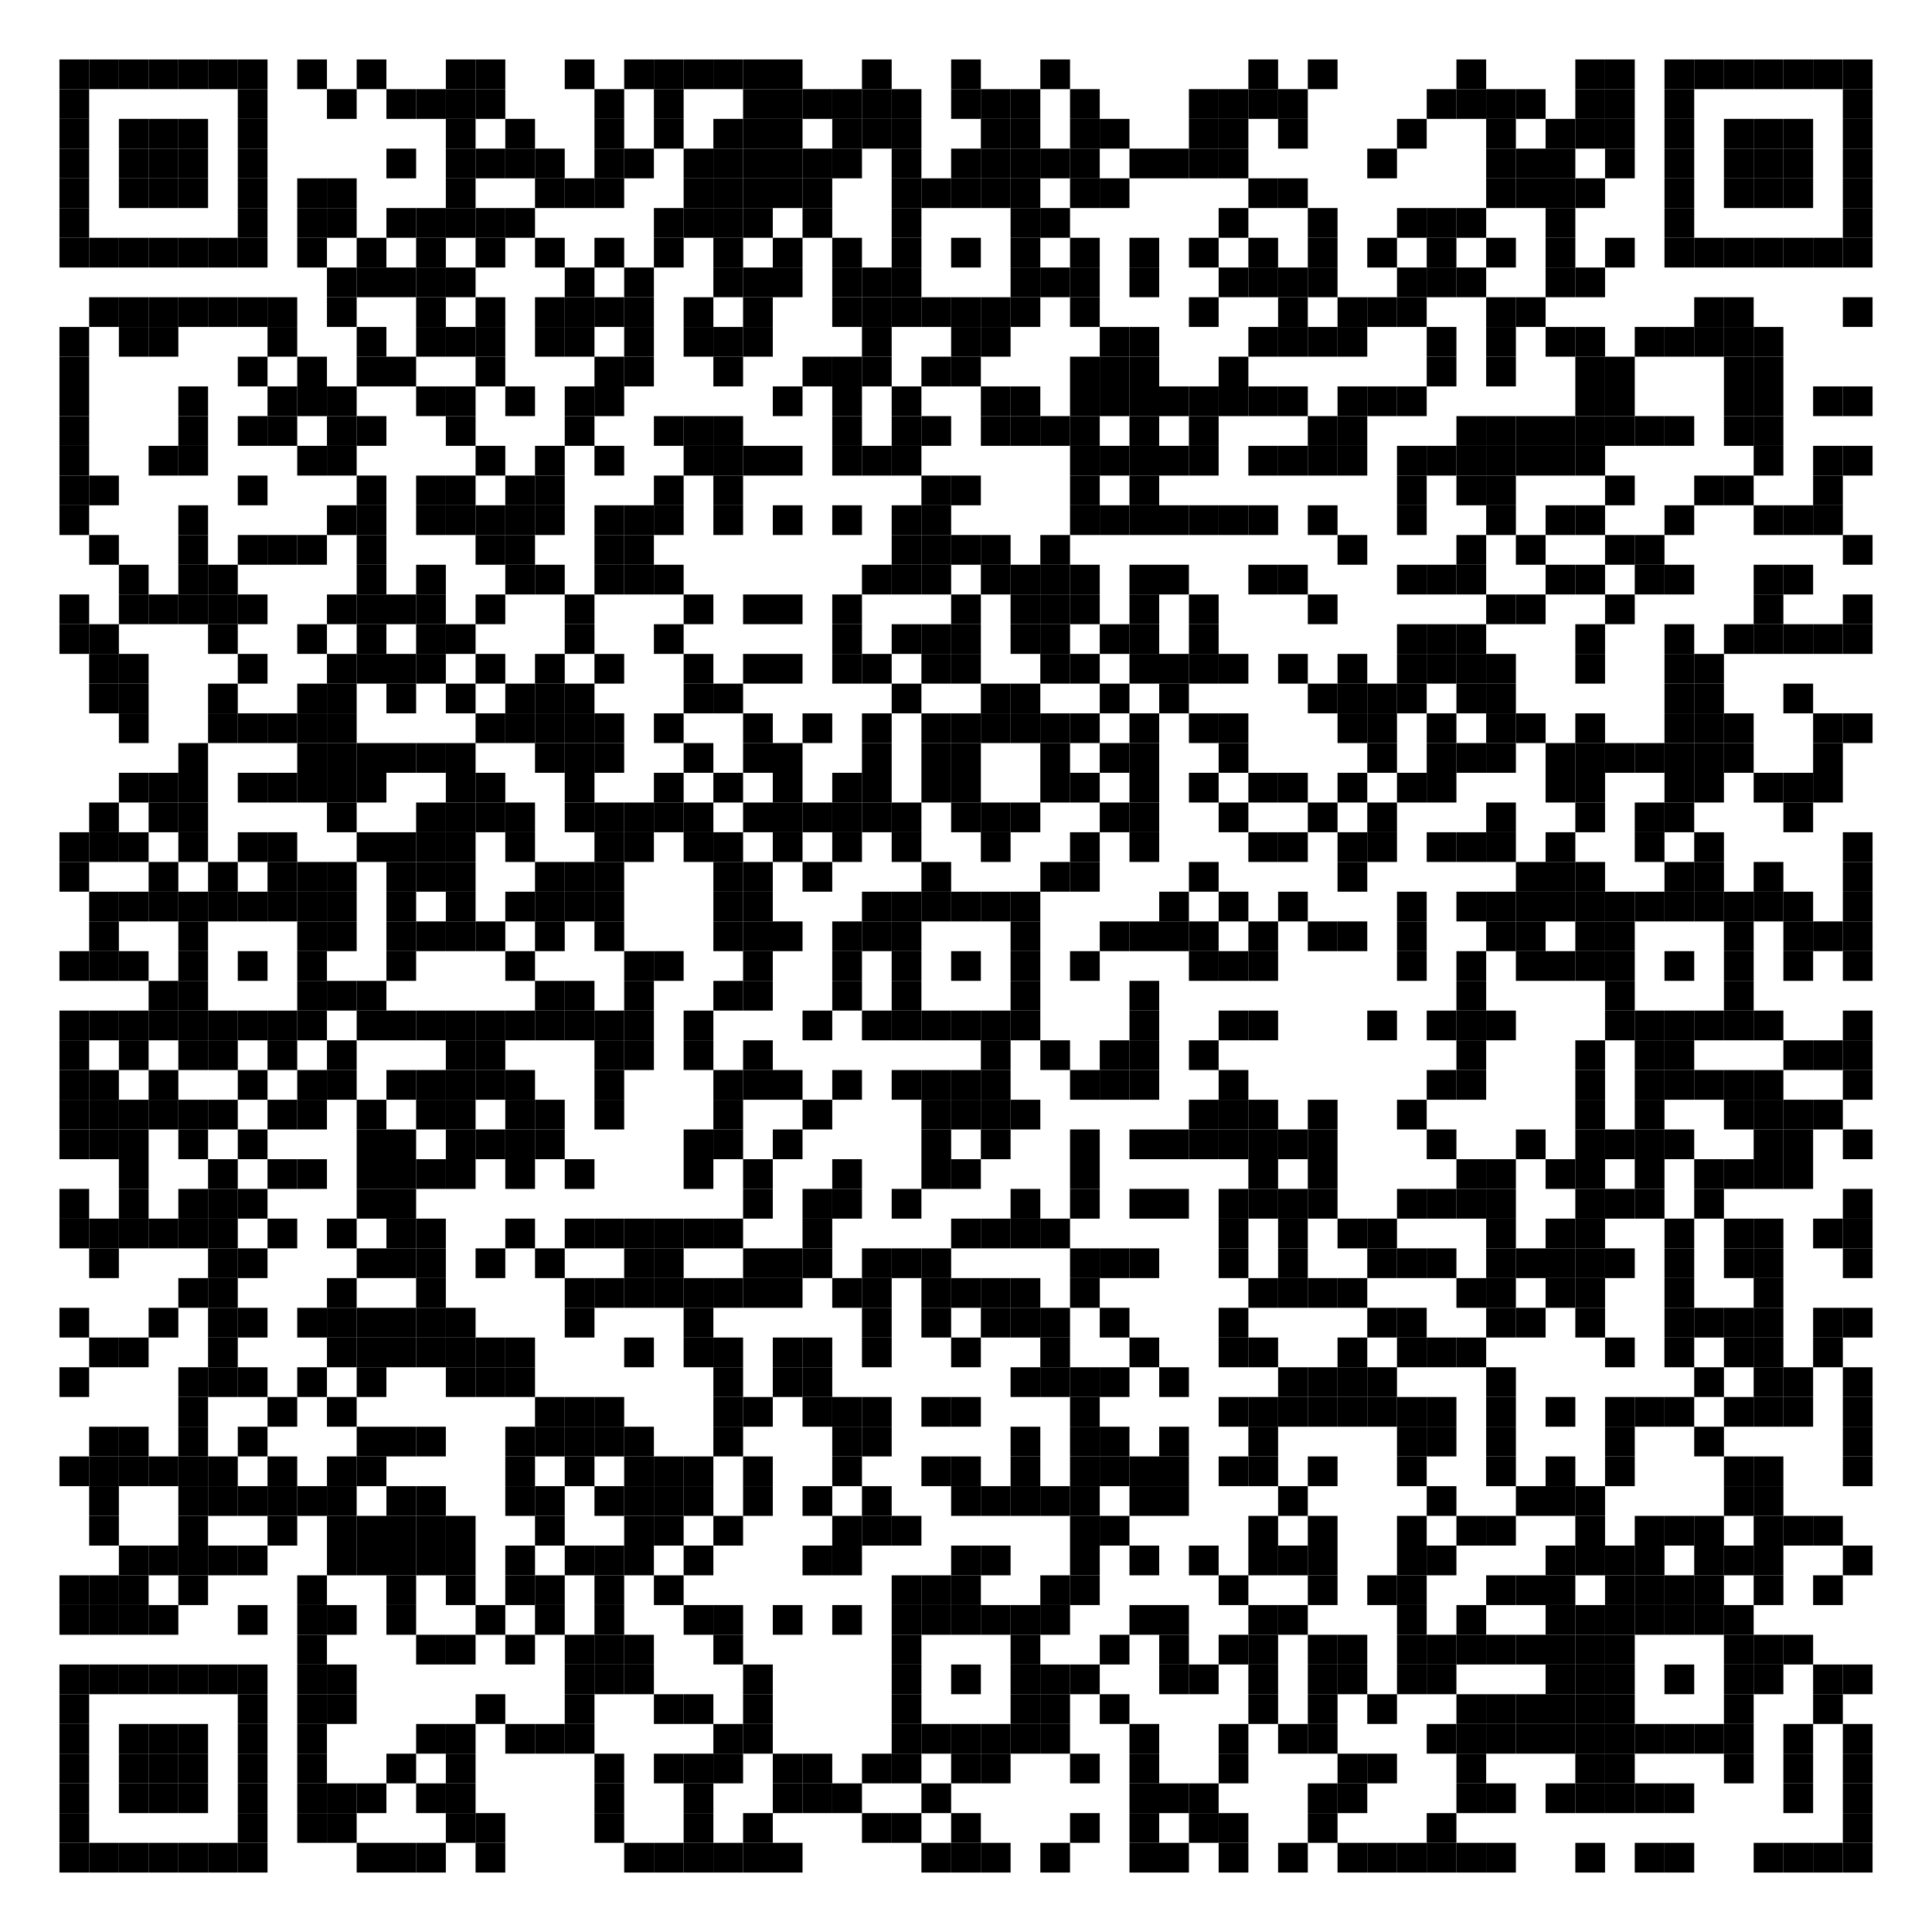 <?xml version="1.0" encoding="utf-8"?>
<!DOCTYPE svg PUBLIC "-//W3C//DTD SVG 20010904//EN" "http://www.w3.org/TR/2001/REC-SVG-20010904/DTD/svg10.dtd">
<svg xmlns="http://www.w3.org/2000/svg" xml:space="preserve" xmlns:xlink="http://www.w3.org/1999/xlink" width="975" height="975" viewBox="0 0 975 975">
<desc></desc>
<rect width="975" height="975" fill="#ffffff" cx="0" cy="0" />
<defs>
<rect id="p" width="15" height="15" />
<circle id="circle" r="7.5" stroke-width="0" fill="000000" />
<rect id="hor" width="15" height="2" />
<rect id="ver" width="2" height="15" />
<polygon id="3d1" points="0,0 15,0 0,15" stroke-width="0" fill="000000" />
<polygon id="3d2" points="0,15 15,0 15,15" stroke-width="0" fill="#808080" />
</defs>
<g fill="#000000">
<use x="30" y="30" xlink:href="#p" />
<use x="45" y="30" xlink:href="#p" />
<use x="60" y="30" xlink:href="#p" />
<use x="75" y="30" xlink:href="#p" />
<use x="90" y="30" xlink:href="#p" />
<use x="105" y="30" xlink:href="#p" />
<use x="120" y="30" xlink:href="#p" />
<use x="150" y="30" xlink:href="#p" />
<use x="180" y="30" xlink:href="#p" />
<use x="225" y="30" xlink:href="#p" />
<use x="240" y="30" xlink:href="#p" />
<use x="285" y="30" xlink:href="#p" />
<use x="315" y="30" xlink:href="#p" />
<use x="330" y="30" xlink:href="#p" />
<use x="345" y="30" xlink:href="#p" />
<use x="360" y="30" xlink:href="#p" />
<use x="375" y="30" xlink:href="#p" />
<use x="390" y="30" xlink:href="#p" />
<use x="435" y="30" xlink:href="#p" />
<use x="480" y="30" xlink:href="#p" />
<use x="525" y="30" xlink:href="#p" />
<use x="630" y="30" xlink:href="#p" />
<use x="660" y="30" xlink:href="#p" />
<use x="735" y="30" xlink:href="#p" />
<use x="795" y="30" xlink:href="#p" />
<use x="810" y="30" xlink:href="#p" />
<use x="840" y="30" xlink:href="#p" />
<use x="855" y="30" xlink:href="#p" />
<use x="870" y="30" xlink:href="#p" />
<use x="885" y="30" xlink:href="#p" />
<use x="900" y="30" xlink:href="#p" />
<use x="915" y="30" xlink:href="#p" />
<use x="930" y="30" xlink:href="#p" />
<use x="30" y="45" xlink:href="#p" />
<use x="120" y="45" xlink:href="#p" />
<use x="165" y="45" xlink:href="#p" />
<use x="195" y="45" xlink:href="#p" />
<use x="210" y="45" xlink:href="#p" />
<use x="225" y="45" xlink:href="#p" />
<use x="240" y="45" xlink:href="#p" />
<use x="300" y="45" xlink:href="#p" />
<use x="330" y="45" xlink:href="#p" />
<use x="375" y="45" xlink:href="#p" />
<use x="390" y="45" xlink:href="#p" />
<use x="405" y="45" xlink:href="#p" />
<use x="420" y="45" xlink:href="#p" />
<use x="435" y="45" xlink:href="#p" />
<use x="450" y="45" xlink:href="#p" />
<use x="480" y="45" xlink:href="#p" />
<use x="495" y="45" xlink:href="#p" />
<use x="510" y="45" xlink:href="#p" />
<use x="540" y="45" xlink:href="#p" />
<use x="600" y="45" xlink:href="#p" />
<use x="615" y="45" xlink:href="#p" />
<use x="630" y="45" xlink:href="#p" />
<use x="645" y="45" xlink:href="#p" />
<use x="720" y="45" xlink:href="#p" />
<use x="735" y="45" xlink:href="#p" />
<use x="750" y="45" xlink:href="#p" />
<use x="765" y="45" xlink:href="#p" />
<use x="795" y="45" xlink:href="#p" />
<use x="810" y="45" xlink:href="#p" />
<use x="840" y="45" xlink:href="#p" />
<use x="930" y="45" xlink:href="#p" />
<use x="30" y="60" xlink:href="#p" />
<use x="60" y="60" xlink:href="#p" />
<use x="75" y="60" xlink:href="#p" />
<use x="90" y="60" xlink:href="#p" />
<use x="120" y="60" xlink:href="#p" />
<use x="225" y="60" xlink:href="#p" />
<use x="255" y="60" xlink:href="#p" />
<use x="300" y="60" xlink:href="#p" />
<use x="330" y="60" xlink:href="#p" />
<use x="360" y="60" xlink:href="#p" />
<use x="375" y="60" xlink:href="#p" />
<use x="390" y="60" xlink:href="#p" />
<use x="420" y="60" xlink:href="#p" />
<use x="435" y="60" xlink:href="#p" />
<use x="450" y="60" xlink:href="#p" />
<use x="495" y="60" xlink:href="#p" />
<use x="510" y="60" xlink:href="#p" />
<use x="540" y="60" xlink:href="#p" />
<use x="555" y="60" xlink:href="#p" />
<use x="600" y="60" xlink:href="#p" />
<use x="615" y="60" xlink:href="#p" />
<use x="645" y="60" xlink:href="#p" />
<use x="705" y="60" xlink:href="#p" />
<use x="750" y="60" xlink:href="#p" />
<use x="780" y="60" xlink:href="#p" />
<use x="795" y="60" xlink:href="#p" />
<use x="810" y="60" xlink:href="#p" />
<use x="840" y="60" xlink:href="#p" />
<use x="870" y="60" xlink:href="#p" />
<use x="885" y="60" xlink:href="#p" />
<use x="900" y="60" xlink:href="#p" />
<use x="930" y="60" xlink:href="#p" />
<use x="30" y="75" xlink:href="#p" />
<use x="60" y="75" xlink:href="#p" />
<use x="75" y="75" xlink:href="#p" />
<use x="90" y="75" xlink:href="#p" />
<use x="120" y="75" xlink:href="#p" />
<use x="195" y="75" xlink:href="#p" />
<use x="225" y="75" xlink:href="#p" />
<use x="240" y="75" xlink:href="#p" />
<use x="255" y="75" xlink:href="#p" />
<use x="270" y="75" xlink:href="#p" />
<use x="300" y="75" xlink:href="#p" />
<use x="315" y="75" xlink:href="#p" />
<use x="345" y="75" xlink:href="#p" />
<use x="360" y="75" xlink:href="#p" />
<use x="375" y="75" xlink:href="#p" />
<use x="390" y="75" xlink:href="#p" />
<use x="405" y="75" xlink:href="#p" />
<use x="420" y="75" xlink:href="#p" />
<use x="450" y="75" xlink:href="#p" />
<use x="480" y="75" xlink:href="#p" />
<use x="495" y="75" xlink:href="#p" />
<use x="510" y="75" xlink:href="#p" />
<use x="525" y="75" xlink:href="#p" />
<use x="540" y="75" xlink:href="#p" />
<use x="570" y="75" xlink:href="#p" />
<use x="585" y="75" xlink:href="#p" />
<use x="600" y="75" xlink:href="#p" />
<use x="615" y="75" xlink:href="#p" />
<use x="690" y="75" xlink:href="#p" />
<use x="750" y="75" xlink:href="#p" />
<use x="765" y="75" xlink:href="#p" />
<use x="780" y="75" xlink:href="#p" />
<use x="810" y="75" xlink:href="#p" />
<use x="840" y="75" xlink:href="#p" />
<use x="870" y="75" xlink:href="#p" />
<use x="885" y="75" xlink:href="#p" />
<use x="900" y="75" xlink:href="#p" />
<use x="930" y="75" xlink:href="#p" />
<use x="30" y="90" xlink:href="#p" />
<use x="60" y="90" xlink:href="#p" />
<use x="75" y="90" xlink:href="#p" />
<use x="90" y="90" xlink:href="#p" />
<use x="120" y="90" xlink:href="#p" />
<use x="150" y="90" xlink:href="#p" />
<use x="165" y="90" xlink:href="#p" />
<use x="225" y="90" xlink:href="#p" />
<use x="270" y="90" xlink:href="#p" />
<use x="285" y="90" xlink:href="#p" />
<use x="300" y="90" xlink:href="#p" />
<use x="345" y="90" xlink:href="#p" />
<use x="360" y="90" xlink:href="#p" />
<use x="375" y="90" xlink:href="#p" />
<use x="390" y="90" xlink:href="#p" />
<use x="405" y="90" xlink:href="#p" />
<use x="450" y="90" xlink:href="#p" />
<use x="465" y="90" xlink:href="#p" />
<use x="480" y="90" xlink:href="#p" />
<use x="495" y="90" xlink:href="#p" />
<use x="510" y="90" xlink:href="#p" />
<use x="540" y="90" xlink:href="#p" />
<use x="555" y="90" xlink:href="#p" />
<use x="630" y="90" xlink:href="#p" />
<use x="645" y="90" xlink:href="#p" />
<use x="750" y="90" xlink:href="#p" />
<use x="765" y="90" xlink:href="#p" />
<use x="780" y="90" xlink:href="#p" />
<use x="795" y="90" xlink:href="#p" />
<use x="840" y="90" xlink:href="#p" />
<use x="870" y="90" xlink:href="#p" />
<use x="885" y="90" xlink:href="#p" />
<use x="900" y="90" xlink:href="#p" />
<use x="930" y="90" xlink:href="#p" />
<use x="30" y="105" xlink:href="#p" />
<use x="120" y="105" xlink:href="#p" />
<use x="150" y="105" xlink:href="#p" />
<use x="165" y="105" xlink:href="#p" />
<use x="195" y="105" xlink:href="#p" />
<use x="210" y="105" xlink:href="#p" />
<use x="225" y="105" xlink:href="#p" />
<use x="240" y="105" xlink:href="#p" />
<use x="255" y="105" xlink:href="#p" />
<use x="330" y="105" xlink:href="#p" />
<use x="345" y="105" xlink:href="#p" />
<use x="360" y="105" xlink:href="#p" />
<use x="375" y="105" xlink:href="#p" />
<use x="405" y="105" xlink:href="#p" />
<use x="450" y="105" xlink:href="#p" />
<use x="510" y="105" xlink:href="#p" />
<use x="525" y="105" xlink:href="#p" />
<use x="615" y="105" xlink:href="#p" />
<use x="660" y="105" xlink:href="#p" />
<use x="705" y="105" xlink:href="#p" />
<use x="720" y="105" xlink:href="#p" />
<use x="735" y="105" xlink:href="#p" />
<use x="780" y="105" xlink:href="#p" />
<use x="840" y="105" xlink:href="#p" />
<use x="930" y="105" xlink:href="#p" />
<use x="30" y="120" xlink:href="#p" />
<use x="45" y="120" xlink:href="#p" />
<use x="60" y="120" xlink:href="#p" />
<use x="75" y="120" xlink:href="#p" />
<use x="90" y="120" xlink:href="#p" />
<use x="105" y="120" xlink:href="#p" />
<use x="120" y="120" xlink:href="#p" />
<use x="150" y="120" xlink:href="#p" />
<use x="180" y="120" xlink:href="#p" />
<use x="210" y="120" xlink:href="#p" />
<use x="240" y="120" xlink:href="#p" />
<use x="270" y="120" xlink:href="#p" />
<use x="300" y="120" xlink:href="#p" />
<use x="330" y="120" xlink:href="#p" />
<use x="360" y="120" xlink:href="#p" />
<use x="390" y="120" xlink:href="#p" />
<use x="420" y="120" xlink:href="#p" />
<use x="450" y="120" xlink:href="#p" />
<use x="480" y="120" xlink:href="#p" />
<use x="510" y="120" xlink:href="#p" />
<use x="540" y="120" xlink:href="#p" />
<use x="570" y="120" xlink:href="#p" />
<use x="600" y="120" xlink:href="#p" />
<use x="630" y="120" xlink:href="#p" />
<use x="660" y="120" xlink:href="#p" />
<use x="690" y="120" xlink:href="#p" />
<use x="720" y="120" xlink:href="#p" />
<use x="750" y="120" xlink:href="#p" />
<use x="780" y="120" xlink:href="#p" />
<use x="810" y="120" xlink:href="#p" />
<use x="840" y="120" xlink:href="#p" />
<use x="855" y="120" xlink:href="#p" />
<use x="870" y="120" xlink:href="#p" />
<use x="885" y="120" xlink:href="#p" />
<use x="900" y="120" xlink:href="#p" />
<use x="915" y="120" xlink:href="#p" />
<use x="930" y="120" xlink:href="#p" />
<use x="165" y="135" xlink:href="#p" />
<use x="180" y="135" xlink:href="#p" />
<use x="195" y="135" xlink:href="#p" />
<use x="210" y="135" xlink:href="#p" />
<use x="225" y="135" xlink:href="#p" />
<use x="285" y="135" xlink:href="#p" />
<use x="315" y="135" xlink:href="#p" />
<use x="360" y="135" xlink:href="#p" />
<use x="375" y="135" xlink:href="#p" />
<use x="390" y="135" xlink:href="#p" />
<use x="420" y="135" xlink:href="#p" />
<use x="435" y="135" xlink:href="#p" />
<use x="450" y="135" xlink:href="#p" />
<use x="510" y="135" xlink:href="#p" />
<use x="525" y="135" xlink:href="#p" />
<use x="540" y="135" xlink:href="#p" />
<use x="570" y="135" xlink:href="#p" />
<use x="615" y="135" xlink:href="#p" />
<use x="630" y="135" xlink:href="#p" />
<use x="645" y="135" xlink:href="#p" />
<use x="660" y="135" xlink:href="#p" />
<use x="705" y="135" xlink:href="#p" />
<use x="720" y="135" xlink:href="#p" />
<use x="735" y="135" xlink:href="#p" />
<use x="780" y="135" xlink:href="#p" />
<use x="795" y="135" xlink:href="#p" />
<use x="45" y="150" xlink:href="#p" />
<use x="60" y="150" xlink:href="#p" />
<use x="75" y="150" xlink:href="#p" />
<use x="90" y="150" xlink:href="#p" />
<use x="105" y="150" xlink:href="#p" />
<use x="120" y="150" xlink:href="#p" />
<use x="135" y="150" xlink:href="#p" />
<use x="165" y="150" xlink:href="#p" />
<use x="210" y="150" xlink:href="#p" />
<use x="240" y="150" xlink:href="#p" />
<use x="270" y="150" xlink:href="#p" />
<use x="285" y="150" xlink:href="#p" />
<use x="300" y="150" xlink:href="#p" />
<use x="315" y="150" xlink:href="#p" />
<use x="345" y="150" xlink:href="#p" />
<use x="375" y="150" xlink:href="#p" />
<use x="420" y="150" xlink:href="#p" />
<use x="435" y="150" xlink:href="#p" />
<use x="450" y="150" xlink:href="#p" />
<use x="465" y="150" xlink:href="#p" />
<use x="480" y="150" xlink:href="#p" />
<use x="495" y="150" xlink:href="#p" />
<use x="510" y="150" xlink:href="#p" />
<use x="540" y="150" xlink:href="#p" />
<use x="600" y="150" xlink:href="#p" />
<use x="645" y="150" xlink:href="#p" />
<use x="675" y="150" xlink:href="#p" />
<use x="690" y="150" xlink:href="#p" />
<use x="705" y="150" xlink:href="#p" />
<use x="750" y="150" xlink:href="#p" />
<use x="765" y="150" xlink:href="#p" />
<use x="855" y="150" xlink:href="#p" />
<use x="870" y="150" xlink:href="#p" />
<use x="930" y="150" xlink:href="#p" />
<use x="30" y="165" xlink:href="#p" />
<use x="60" y="165" xlink:href="#p" />
<use x="75" y="165" xlink:href="#p" />
<use x="135" y="165" xlink:href="#p" />
<use x="180" y="165" xlink:href="#p" />
<use x="210" y="165" xlink:href="#p" />
<use x="225" y="165" xlink:href="#p" />
<use x="240" y="165" xlink:href="#p" />
<use x="270" y="165" xlink:href="#p" />
<use x="285" y="165" xlink:href="#p" />
<use x="315" y="165" xlink:href="#p" />
<use x="345" y="165" xlink:href="#p" />
<use x="360" y="165" xlink:href="#p" />
<use x="375" y="165" xlink:href="#p" />
<use x="435" y="165" xlink:href="#p" />
<use x="480" y="165" xlink:href="#p" />
<use x="495" y="165" xlink:href="#p" />
<use x="555" y="165" xlink:href="#p" />
<use x="570" y="165" xlink:href="#p" />
<use x="630" y="165" xlink:href="#p" />
<use x="645" y="165" xlink:href="#p" />
<use x="660" y="165" xlink:href="#p" />
<use x="675" y="165" xlink:href="#p" />
<use x="720" y="165" xlink:href="#p" />
<use x="750" y="165" xlink:href="#p" />
<use x="780" y="165" xlink:href="#p" />
<use x="795" y="165" xlink:href="#p" />
<use x="825" y="165" xlink:href="#p" />
<use x="840" y="165" xlink:href="#p" />
<use x="855" y="165" xlink:href="#p" />
<use x="870" y="165" xlink:href="#p" />
<use x="885" y="165" xlink:href="#p" />
<use x="30" y="180" xlink:href="#p" />
<use x="120" y="180" xlink:href="#p" />
<use x="150" y="180" xlink:href="#p" />
<use x="180" y="180" xlink:href="#p" />
<use x="195" y="180" xlink:href="#p" />
<use x="240" y="180" xlink:href="#p" />
<use x="300" y="180" xlink:href="#p" />
<use x="315" y="180" xlink:href="#p" />
<use x="360" y="180" xlink:href="#p" />
<use x="405" y="180" xlink:href="#p" />
<use x="420" y="180" xlink:href="#p" />
<use x="435" y="180" xlink:href="#p" />
<use x="465" y="180" xlink:href="#p" />
<use x="480" y="180" xlink:href="#p" />
<use x="540" y="180" xlink:href="#p" />
<use x="555" y="180" xlink:href="#p" />
<use x="570" y="180" xlink:href="#p" />
<use x="615" y="180" xlink:href="#p" />
<use x="720" y="180" xlink:href="#p" />
<use x="750" y="180" xlink:href="#p" />
<use x="795" y="180" xlink:href="#p" />
<use x="810" y="180" xlink:href="#p" />
<use x="870" y="180" xlink:href="#p" />
<use x="885" y="180" xlink:href="#p" />
<use x="30" y="195" xlink:href="#p" />
<use x="90" y="195" xlink:href="#p" />
<use x="135" y="195" xlink:href="#p" />
<use x="150" y="195" xlink:href="#p" />
<use x="165" y="195" xlink:href="#p" />
<use x="210" y="195" xlink:href="#p" />
<use x="225" y="195" xlink:href="#p" />
<use x="255" y="195" xlink:href="#p" />
<use x="285" y="195" xlink:href="#p" />
<use x="300" y="195" xlink:href="#p" />
<use x="390" y="195" xlink:href="#p" />
<use x="420" y="195" xlink:href="#p" />
<use x="450" y="195" xlink:href="#p" />
<use x="495" y="195" xlink:href="#p" />
<use x="510" y="195" xlink:href="#p" />
<use x="540" y="195" xlink:href="#p" />
<use x="555" y="195" xlink:href="#p" />
<use x="570" y="195" xlink:href="#p" />
<use x="585" y="195" xlink:href="#p" />
<use x="600" y="195" xlink:href="#p" />
<use x="615" y="195" xlink:href="#p" />
<use x="630" y="195" xlink:href="#p" />
<use x="645" y="195" xlink:href="#p" />
<use x="675" y="195" xlink:href="#p" />
<use x="690" y="195" xlink:href="#p" />
<use x="705" y="195" xlink:href="#p" />
<use x="795" y="195" xlink:href="#p" />
<use x="810" y="195" xlink:href="#p" />
<use x="870" y="195" xlink:href="#p" />
<use x="885" y="195" xlink:href="#p" />
<use x="915" y="195" xlink:href="#p" />
<use x="930" y="195" xlink:href="#p" />
<use x="30" y="210" xlink:href="#p" />
<use x="90" y="210" xlink:href="#p" />
<use x="120" y="210" xlink:href="#p" />
<use x="135" y="210" xlink:href="#p" />
<use x="165" y="210" xlink:href="#p" />
<use x="180" y="210" xlink:href="#p" />
<use x="225" y="210" xlink:href="#p" />
<use x="285" y="210" xlink:href="#p" />
<use x="330" y="210" xlink:href="#p" />
<use x="345" y="210" xlink:href="#p" />
<use x="360" y="210" xlink:href="#p" />
<use x="420" y="210" xlink:href="#p" />
<use x="450" y="210" xlink:href="#p" />
<use x="465" y="210" xlink:href="#p" />
<use x="495" y="210" xlink:href="#p" />
<use x="510" y="210" xlink:href="#p" />
<use x="525" y="210" xlink:href="#p" />
<use x="540" y="210" xlink:href="#p" />
<use x="570" y="210" xlink:href="#p" />
<use x="600" y="210" xlink:href="#p" />
<use x="660" y="210" xlink:href="#p" />
<use x="675" y="210" xlink:href="#p" />
<use x="735" y="210" xlink:href="#p" />
<use x="750" y="210" xlink:href="#p" />
<use x="765" y="210" xlink:href="#p" />
<use x="780" y="210" xlink:href="#p" />
<use x="795" y="210" xlink:href="#p" />
<use x="810" y="210" xlink:href="#p" />
<use x="825" y="210" xlink:href="#p" />
<use x="840" y="210" xlink:href="#p" />
<use x="870" y="210" xlink:href="#p" />
<use x="885" y="210" xlink:href="#p" />
<use x="30" y="225" xlink:href="#p" />
<use x="75" y="225" xlink:href="#p" />
<use x="90" y="225" xlink:href="#p" />
<use x="150" y="225" xlink:href="#p" />
<use x="165" y="225" xlink:href="#p" />
<use x="240" y="225" xlink:href="#p" />
<use x="270" y="225" xlink:href="#p" />
<use x="300" y="225" xlink:href="#p" />
<use x="345" y="225" xlink:href="#p" />
<use x="360" y="225" xlink:href="#p" />
<use x="375" y="225" xlink:href="#p" />
<use x="390" y="225" xlink:href="#p" />
<use x="420" y="225" xlink:href="#p" />
<use x="435" y="225" xlink:href="#p" />
<use x="450" y="225" xlink:href="#p" />
<use x="540" y="225" xlink:href="#p" />
<use x="555" y="225" xlink:href="#p" />
<use x="570" y="225" xlink:href="#p" />
<use x="585" y="225" xlink:href="#p" />
<use x="600" y="225" xlink:href="#p" />
<use x="630" y="225" xlink:href="#p" />
<use x="645" y="225" xlink:href="#p" />
<use x="660" y="225" xlink:href="#p" />
<use x="675" y="225" xlink:href="#p" />
<use x="705" y="225" xlink:href="#p" />
<use x="720" y="225" xlink:href="#p" />
<use x="735" y="225" xlink:href="#p" />
<use x="750" y="225" xlink:href="#p" />
<use x="765" y="225" xlink:href="#p" />
<use x="780" y="225" xlink:href="#p" />
<use x="795" y="225" xlink:href="#p" />
<use x="885" y="225" xlink:href="#p" />
<use x="915" y="225" xlink:href="#p" />
<use x="930" y="225" xlink:href="#p" />
<use x="30" y="240" xlink:href="#p" />
<use x="45" y="240" xlink:href="#p" />
<use x="120" y="240" xlink:href="#p" />
<use x="180" y="240" xlink:href="#p" />
<use x="210" y="240" xlink:href="#p" />
<use x="225" y="240" xlink:href="#p" />
<use x="255" y="240" xlink:href="#p" />
<use x="270" y="240" xlink:href="#p" />
<use x="330" y="240" xlink:href="#p" />
<use x="360" y="240" xlink:href="#p" />
<use x="465" y="240" xlink:href="#p" />
<use x="480" y="240" xlink:href="#p" />
<use x="540" y="240" xlink:href="#p" />
<use x="570" y="240" xlink:href="#p" />
<use x="705" y="240" xlink:href="#p" />
<use x="735" y="240" xlink:href="#p" />
<use x="750" y="240" xlink:href="#p" />
<use x="810" y="240" xlink:href="#p" />
<use x="855" y="240" xlink:href="#p" />
<use x="870" y="240" xlink:href="#p" />
<use x="915" y="240" xlink:href="#p" />
<use x="30" y="255" xlink:href="#p" />
<use x="90" y="255" xlink:href="#p" />
<use x="165" y="255" xlink:href="#p" />
<use x="180" y="255" xlink:href="#p" />
<use x="210" y="255" xlink:href="#p" />
<use x="225" y="255" xlink:href="#p" />
<use x="240" y="255" xlink:href="#p" />
<use x="255" y="255" xlink:href="#p" />
<use x="270" y="255" xlink:href="#p" />
<use x="300" y="255" xlink:href="#p" />
<use x="315" y="255" xlink:href="#p" />
<use x="330" y="255" xlink:href="#p" />
<use x="360" y="255" xlink:href="#p" />
<use x="390" y="255" xlink:href="#p" />
<use x="420" y="255" xlink:href="#p" />
<use x="450" y="255" xlink:href="#p" />
<use x="465" y="255" xlink:href="#p" />
<use x="540" y="255" xlink:href="#p" />
<use x="555" y="255" xlink:href="#p" />
<use x="570" y="255" xlink:href="#p" />
<use x="585" y="255" xlink:href="#p" />
<use x="600" y="255" xlink:href="#p" />
<use x="615" y="255" xlink:href="#p" />
<use x="630" y="255" xlink:href="#p" />
<use x="660" y="255" xlink:href="#p" />
<use x="705" y="255" xlink:href="#p" />
<use x="750" y="255" xlink:href="#p" />
<use x="780" y="255" xlink:href="#p" />
<use x="795" y="255" xlink:href="#p" />
<use x="840" y="255" xlink:href="#p" />
<use x="885" y="255" xlink:href="#p" />
<use x="900" y="255" xlink:href="#p" />
<use x="915" y="255" xlink:href="#p" />
<use x="45" y="270" xlink:href="#p" />
<use x="90" y="270" xlink:href="#p" />
<use x="120" y="270" xlink:href="#p" />
<use x="135" y="270" xlink:href="#p" />
<use x="150" y="270" xlink:href="#p" />
<use x="180" y="270" xlink:href="#p" />
<use x="240" y="270" xlink:href="#p" />
<use x="255" y="270" xlink:href="#p" />
<use x="300" y="270" xlink:href="#p" />
<use x="315" y="270" xlink:href="#p" />
<use x="450" y="270" xlink:href="#p" />
<use x="465" y="270" xlink:href="#p" />
<use x="480" y="270" xlink:href="#p" />
<use x="495" y="270" xlink:href="#p" />
<use x="525" y="270" xlink:href="#p" />
<use x="675" y="270" xlink:href="#p" />
<use x="735" y="270" xlink:href="#p" />
<use x="765" y="270" xlink:href="#p" />
<use x="810" y="270" xlink:href="#p" />
<use x="825" y="270" xlink:href="#p" />
<use x="930" y="270" xlink:href="#p" />
<use x="60" y="285" xlink:href="#p" />
<use x="90" y="285" xlink:href="#p" />
<use x="105" y="285" xlink:href="#p" />
<use x="180" y="285" xlink:href="#p" />
<use x="210" y="285" xlink:href="#p" />
<use x="255" y="285" xlink:href="#p" />
<use x="270" y="285" xlink:href="#p" />
<use x="300" y="285" xlink:href="#p" />
<use x="315" y="285" xlink:href="#p" />
<use x="330" y="285" xlink:href="#p" />
<use x="435" y="285" xlink:href="#p" />
<use x="450" y="285" xlink:href="#p" />
<use x="465" y="285" xlink:href="#p" />
<use x="495" y="285" xlink:href="#p" />
<use x="510" y="285" xlink:href="#p" />
<use x="525" y="285" xlink:href="#p" />
<use x="540" y="285" xlink:href="#p" />
<use x="570" y="285" xlink:href="#p" />
<use x="585" y="285" xlink:href="#p" />
<use x="630" y="285" xlink:href="#p" />
<use x="645" y="285" xlink:href="#p" />
<use x="705" y="285" xlink:href="#p" />
<use x="720" y="285" xlink:href="#p" />
<use x="735" y="285" xlink:href="#p" />
<use x="780" y="285" xlink:href="#p" />
<use x="795" y="285" xlink:href="#p" />
<use x="825" y="285" xlink:href="#p" />
<use x="840" y="285" xlink:href="#p" />
<use x="885" y="285" xlink:href="#p" />
<use x="900" y="285" xlink:href="#p" />
<use x="30" y="300" xlink:href="#p" />
<use x="60" y="300" xlink:href="#p" />
<use x="75" y="300" xlink:href="#p" />
<use x="90" y="300" xlink:href="#p" />
<use x="105" y="300" xlink:href="#p" />
<use x="120" y="300" xlink:href="#p" />
<use x="165" y="300" xlink:href="#p" />
<use x="180" y="300" xlink:href="#p" />
<use x="195" y="300" xlink:href="#p" />
<use x="210" y="300" xlink:href="#p" />
<use x="240" y="300" xlink:href="#p" />
<use x="285" y="300" xlink:href="#p" />
<use x="345" y="300" xlink:href="#p" />
<use x="375" y="300" xlink:href="#p" />
<use x="390" y="300" xlink:href="#p" />
<use x="420" y="300" xlink:href="#p" />
<use x="480" y="300" xlink:href="#p" />
<use x="510" y="300" xlink:href="#p" />
<use x="525" y="300" xlink:href="#p" />
<use x="540" y="300" xlink:href="#p" />
<use x="570" y="300" xlink:href="#p" />
<use x="600" y="300" xlink:href="#p" />
<use x="660" y="300" xlink:href="#p" />
<use x="750" y="300" xlink:href="#p" />
<use x="765" y="300" xlink:href="#p" />
<use x="810" y="300" xlink:href="#p" />
<use x="885" y="300" xlink:href="#p" />
<use x="930" y="300" xlink:href="#p" />
<use x="30" y="315" xlink:href="#p" />
<use x="45" y="315" xlink:href="#p" />
<use x="105" y="315" xlink:href="#p" />
<use x="150" y="315" xlink:href="#p" />
<use x="180" y="315" xlink:href="#p" />
<use x="210" y="315" xlink:href="#p" />
<use x="225" y="315" xlink:href="#p" />
<use x="285" y="315" xlink:href="#p" />
<use x="330" y="315" xlink:href="#p" />
<use x="420" y="315" xlink:href="#p" />
<use x="450" y="315" xlink:href="#p" />
<use x="465" y="315" xlink:href="#p" />
<use x="480" y="315" xlink:href="#p" />
<use x="510" y="315" xlink:href="#p" />
<use x="525" y="315" xlink:href="#p" />
<use x="555" y="315" xlink:href="#p" />
<use x="570" y="315" xlink:href="#p" />
<use x="600" y="315" xlink:href="#p" />
<use x="705" y="315" xlink:href="#p" />
<use x="720" y="315" xlink:href="#p" />
<use x="735" y="315" xlink:href="#p" />
<use x="795" y="315" xlink:href="#p" />
<use x="840" y="315" xlink:href="#p" />
<use x="870" y="315" xlink:href="#p" />
<use x="885" y="315" xlink:href="#p" />
<use x="900" y="315" xlink:href="#p" />
<use x="915" y="315" xlink:href="#p" />
<use x="930" y="315" xlink:href="#p" />
<use x="45" y="330" xlink:href="#p" />
<use x="60" y="330" xlink:href="#p" />
<use x="120" y="330" xlink:href="#p" />
<use x="165" y="330" xlink:href="#p" />
<use x="180" y="330" xlink:href="#p" />
<use x="195" y="330" xlink:href="#p" />
<use x="210" y="330" xlink:href="#p" />
<use x="240" y="330" xlink:href="#p" />
<use x="270" y="330" xlink:href="#p" />
<use x="300" y="330" xlink:href="#p" />
<use x="345" y="330" xlink:href="#p" />
<use x="375" y="330" xlink:href="#p" />
<use x="390" y="330" xlink:href="#p" />
<use x="420" y="330" xlink:href="#p" />
<use x="435" y="330" xlink:href="#p" />
<use x="465" y="330" xlink:href="#p" />
<use x="480" y="330" xlink:href="#p" />
<use x="525" y="330" xlink:href="#p" />
<use x="540" y="330" xlink:href="#p" />
<use x="570" y="330" xlink:href="#p" />
<use x="585" y="330" xlink:href="#p" />
<use x="600" y="330" xlink:href="#p" />
<use x="615" y="330" xlink:href="#p" />
<use x="645" y="330" xlink:href="#p" />
<use x="675" y="330" xlink:href="#p" />
<use x="705" y="330" xlink:href="#p" />
<use x="720" y="330" xlink:href="#p" />
<use x="735" y="330" xlink:href="#p" />
<use x="750" y="330" xlink:href="#p" />
<use x="795" y="330" xlink:href="#p" />
<use x="840" y="330" xlink:href="#p" />
<use x="855" y="330" xlink:href="#p" />
<use x="45" y="345" xlink:href="#p" />
<use x="60" y="345" xlink:href="#p" />
<use x="105" y="345" xlink:href="#p" />
<use x="150" y="345" xlink:href="#p" />
<use x="165" y="345" xlink:href="#p" />
<use x="195" y="345" xlink:href="#p" />
<use x="225" y="345" xlink:href="#p" />
<use x="255" y="345" xlink:href="#p" />
<use x="270" y="345" xlink:href="#p" />
<use x="285" y="345" xlink:href="#p" />
<use x="345" y="345" xlink:href="#p" />
<use x="360" y="345" xlink:href="#p" />
<use x="450" y="345" xlink:href="#p" />
<use x="495" y="345" xlink:href="#p" />
<use x="510" y="345" xlink:href="#p" />
<use x="555" y="345" xlink:href="#p" />
<use x="585" y="345" xlink:href="#p" />
<use x="660" y="345" xlink:href="#p" />
<use x="675" y="345" xlink:href="#p" />
<use x="690" y="345" xlink:href="#p" />
<use x="705" y="345" xlink:href="#p" />
<use x="735" y="345" xlink:href="#p" />
<use x="750" y="345" xlink:href="#p" />
<use x="840" y="345" xlink:href="#p" />
<use x="855" y="345" xlink:href="#p" />
<use x="900" y="345" xlink:href="#p" />
<use x="60" y="360" xlink:href="#p" />
<use x="105" y="360" xlink:href="#p" />
<use x="120" y="360" xlink:href="#p" />
<use x="135" y="360" xlink:href="#p" />
<use x="150" y="360" xlink:href="#p" />
<use x="165" y="360" xlink:href="#p" />
<use x="240" y="360" xlink:href="#p" />
<use x="255" y="360" xlink:href="#p" />
<use x="270" y="360" xlink:href="#p" />
<use x="285" y="360" xlink:href="#p" />
<use x="300" y="360" xlink:href="#p" />
<use x="330" y="360" xlink:href="#p" />
<use x="375" y="360" xlink:href="#p" />
<use x="405" y="360" xlink:href="#p" />
<use x="435" y="360" xlink:href="#p" />
<use x="465" y="360" xlink:href="#p" />
<use x="480" y="360" xlink:href="#p" />
<use x="495" y="360" xlink:href="#p" />
<use x="510" y="360" xlink:href="#p" />
<use x="525" y="360" xlink:href="#p" />
<use x="540" y="360" xlink:href="#p" />
<use x="570" y="360" xlink:href="#p" />
<use x="600" y="360" xlink:href="#p" />
<use x="615" y="360" xlink:href="#p" />
<use x="675" y="360" xlink:href="#p" />
<use x="690" y="360" xlink:href="#p" />
<use x="720" y="360" xlink:href="#p" />
<use x="750" y="360" xlink:href="#p" />
<use x="765" y="360" xlink:href="#p" />
<use x="795" y="360" xlink:href="#p" />
<use x="840" y="360" xlink:href="#p" />
<use x="855" y="360" xlink:href="#p" />
<use x="870" y="360" xlink:href="#p" />
<use x="915" y="360" xlink:href="#p" />
<use x="930" y="360" xlink:href="#p" />
<use x="90" y="375" xlink:href="#p" />
<use x="150" y="375" xlink:href="#p" />
<use x="165" y="375" xlink:href="#p" />
<use x="180" y="375" xlink:href="#p" />
<use x="195" y="375" xlink:href="#p" />
<use x="210" y="375" xlink:href="#p" />
<use x="225" y="375" xlink:href="#p" />
<use x="270" y="375" xlink:href="#p" />
<use x="285" y="375" xlink:href="#p" />
<use x="300" y="375" xlink:href="#p" />
<use x="345" y="375" xlink:href="#p" />
<use x="375" y="375" xlink:href="#p" />
<use x="390" y="375" xlink:href="#p" />
<use x="435" y="375" xlink:href="#p" />
<use x="465" y="375" xlink:href="#p" />
<use x="480" y="375" xlink:href="#p" />
<use x="525" y="375" xlink:href="#p" />
<use x="555" y="375" xlink:href="#p" />
<use x="570" y="375" xlink:href="#p" />
<use x="615" y="375" xlink:href="#p" />
<use x="690" y="375" xlink:href="#p" />
<use x="720" y="375" xlink:href="#p" />
<use x="735" y="375" xlink:href="#p" />
<use x="750" y="375" xlink:href="#p" />
<use x="780" y="375" xlink:href="#p" />
<use x="795" y="375" xlink:href="#p" />
<use x="810" y="375" xlink:href="#p" />
<use x="825" y="375" xlink:href="#p" />
<use x="840" y="375" xlink:href="#p" />
<use x="855" y="375" xlink:href="#p" />
<use x="870" y="375" xlink:href="#p" />
<use x="915" y="375" xlink:href="#p" />
<use x="60" y="390" xlink:href="#p" />
<use x="75" y="390" xlink:href="#p" />
<use x="90" y="390" xlink:href="#p" />
<use x="120" y="390" xlink:href="#p" />
<use x="135" y="390" xlink:href="#p" />
<use x="150" y="390" xlink:href="#p" />
<use x="165" y="390" xlink:href="#p" />
<use x="180" y="390" xlink:href="#p" />
<use x="225" y="390" xlink:href="#p" />
<use x="240" y="390" xlink:href="#p" />
<use x="285" y="390" xlink:href="#p" />
<use x="330" y="390" xlink:href="#p" />
<use x="360" y="390" xlink:href="#p" />
<use x="390" y="390" xlink:href="#p" />
<use x="420" y="390" xlink:href="#p" />
<use x="435" y="390" xlink:href="#p" />
<use x="465" y="390" xlink:href="#p" />
<use x="480" y="390" xlink:href="#p" />
<use x="525" y="390" xlink:href="#p" />
<use x="540" y="390" xlink:href="#p" />
<use x="570" y="390" xlink:href="#p" />
<use x="600" y="390" xlink:href="#p" />
<use x="630" y="390" xlink:href="#p" />
<use x="645" y="390" xlink:href="#p" />
<use x="675" y="390" xlink:href="#p" />
<use x="705" y="390" xlink:href="#p" />
<use x="720" y="390" xlink:href="#p" />
<use x="780" y="390" xlink:href="#p" />
<use x="795" y="390" xlink:href="#p" />
<use x="840" y="390" xlink:href="#p" />
<use x="855" y="390" xlink:href="#p" />
<use x="885" y="390" xlink:href="#p" />
<use x="900" y="390" xlink:href="#p" />
<use x="915" y="390" xlink:href="#p" />
<use x="45" y="405" xlink:href="#p" />
<use x="75" y="405" xlink:href="#p" />
<use x="90" y="405" xlink:href="#p" />
<use x="165" y="405" xlink:href="#p" />
<use x="210" y="405" xlink:href="#p" />
<use x="225" y="405" xlink:href="#p" />
<use x="240" y="405" xlink:href="#p" />
<use x="255" y="405" xlink:href="#p" />
<use x="285" y="405" xlink:href="#p" />
<use x="300" y="405" xlink:href="#p" />
<use x="315" y="405" xlink:href="#p" />
<use x="330" y="405" xlink:href="#p" />
<use x="345" y="405" xlink:href="#p" />
<use x="375" y="405" xlink:href="#p" />
<use x="390" y="405" xlink:href="#p" />
<use x="405" y="405" xlink:href="#p" />
<use x="420" y="405" xlink:href="#p" />
<use x="435" y="405" xlink:href="#p" />
<use x="450" y="405" xlink:href="#p" />
<use x="480" y="405" xlink:href="#p" />
<use x="495" y="405" xlink:href="#p" />
<use x="510" y="405" xlink:href="#p" />
<use x="555" y="405" xlink:href="#p" />
<use x="570" y="405" xlink:href="#p" />
<use x="615" y="405" xlink:href="#p" />
<use x="660" y="405" xlink:href="#p" />
<use x="690" y="405" xlink:href="#p" />
<use x="750" y="405" xlink:href="#p" />
<use x="795" y="405" xlink:href="#p" />
<use x="825" y="405" xlink:href="#p" />
<use x="840" y="405" xlink:href="#p" />
<use x="900" y="405" xlink:href="#p" />
<use x="30" y="420" xlink:href="#p" />
<use x="45" y="420" xlink:href="#p" />
<use x="60" y="420" xlink:href="#p" />
<use x="90" y="420" xlink:href="#p" />
<use x="120" y="420" xlink:href="#p" />
<use x="135" y="420" xlink:href="#p" />
<use x="180" y="420" xlink:href="#p" />
<use x="195" y="420" xlink:href="#p" />
<use x="210" y="420" xlink:href="#p" />
<use x="225" y="420" xlink:href="#p" />
<use x="255" y="420" xlink:href="#p" />
<use x="300" y="420" xlink:href="#p" />
<use x="315" y="420" xlink:href="#p" />
<use x="345" y="420" xlink:href="#p" />
<use x="360" y="420" xlink:href="#p" />
<use x="390" y="420" xlink:href="#p" />
<use x="420" y="420" xlink:href="#p" />
<use x="450" y="420" xlink:href="#p" />
<use x="495" y="420" xlink:href="#p" />
<use x="540" y="420" xlink:href="#p" />
<use x="570" y="420" xlink:href="#p" />
<use x="630" y="420" xlink:href="#p" />
<use x="645" y="420" xlink:href="#p" />
<use x="675" y="420" xlink:href="#p" />
<use x="690" y="420" xlink:href="#p" />
<use x="720" y="420" xlink:href="#p" />
<use x="735" y="420" xlink:href="#p" />
<use x="750" y="420" xlink:href="#p" />
<use x="780" y="420" xlink:href="#p" />
<use x="825" y="420" xlink:href="#p" />
<use x="855" y="420" xlink:href="#p" />
<use x="930" y="420" xlink:href="#p" />
<use x="30" y="435" xlink:href="#p" />
<use x="75" y="435" xlink:href="#p" />
<use x="105" y="435" xlink:href="#p" />
<use x="135" y="435" xlink:href="#p" />
<use x="150" y="435" xlink:href="#p" />
<use x="165" y="435" xlink:href="#p" />
<use x="195" y="435" xlink:href="#p" />
<use x="210" y="435" xlink:href="#p" />
<use x="225" y="435" xlink:href="#p" />
<use x="270" y="435" xlink:href="#p" />
<use x="285" y="435" xlink:href="#p" />
<use x="300" y="435" xlink:href="#p" />
<use x="360" y="435" xlink:href="#p" />
<use x="375" y="435" xlink:href="#p" />
<use x="405" y="435" xlink:href="#p" />
<use x="465" y="435" xlink:href="#p" />
<use x="525" y="435" xlink:href="#p" />
<use x="540" y="435" xlink:href="#p" />
<use x="600" y="435" xlink:href="#p" />
<use x="675" y="435" xlink:href="#p" />
<use x="765" y="435" xlink:href="#p" />
<use x="780" y="435" xlink:href="#p" />
<use x="795" y="435" xlink:href="#p" />
<use x="840" y="435" xlink:href="#p" />
<use x="855" y="435" xlink:href="#p" />
<use x="885" y="435" xlink:href="#p" />
<use x="930" y="435" xlink:href="#p" />
<use x="45" y="450" xlink:href="#p" />
<use x="60" y="450" xlink:href="#p" />
<use x="75" y="450" xlink:href="#p" />
<use x="90" y="450" xlink:href="#p" />
<use x="105" y="450" xlink:href="#p" />
<use x="120" y="450" xlink:href="#p" />
<use x="135" y="450" xlink:href="#p" />
<use x="150" y="450" xlink:href="#p" />
<use x="165" y="450" xlink:href="#p" />
<use x="195" y="450" xlink:href="#p" />
<use x="225" y="450" xlink:href="#p" />
<use x="255" y="450" xlink:href="#p" />
<use x="270" y="450" xlink:href="#p" />
<use x="285" y="450" xlink:href="#p" />
<use x="300" y="450" xlink:href="#p" />
<use x="360" y="450" xlink:href="#p" />
<use x="375" y="450" xlink:href="#p" />
<use x="435" y="450" xlink:href="#p" />
<use x="450" y="450" xlink:href="#p" />
<use x="465" y="450" xlink:href="#p" />
<use x="480" y="450" xlink:href="#p" />
<use x="495" y="450" xlink:href="#p" />
<use x="510" y="450" xlink:href="#p" />
<use x="585" y="450" xlink:href="#p" />
<use x="615" y="450" xlink:href="#p" />
<use x="645" y="450" xlink:href="#p" />
<use x="705" y="450" xlink:href="#p" />
<use x="735" y="450" xlink:href="#p" />
<use x="750" y="450" xlink:href="#p" />
<use x="765" y="450" xlink:href="#p" />
<use x="780" y="450" xlink:href="#p" />
<use x="795" y="450" xlink:href="#p" />
<use x="810" y="450" xlink:href="#p" />
<use x="825" y="450" xlink:href="#p" />
<use x="840" y="450" xlink:href="#p" />
<use x="855" y="450" xlink:href="#p" />
<use x="870" y="450" xlink:href="#p" />
<use x="885" y="450" xlink:href="#p" />
<use x="900" y="450" xlink:href="#p" />
<use x="930" y="450" xlink:href="#p" />
<use x="45" y="465" xlink:href="#p" />
<use x="90" y="465" xlink:href="#p" />
<use x="150" y="465" xlink:href="#p" />
<use x="165" y="465" xlink:href="#p" />
<use x="195" y="465" xlink:href="#p" />
<use x="210" y="465" xlink:href="#p" />
<use x="225" y="465" xlink:href="#p" />
<use x="240" y="465" xlink:href="#p" />
<use x="270" y="465" xlink:href="#p" />
<use x="300" y="465" xlink:href="#p" />
<use x="360" y="465" xlink:href="#p" />
<use x="375" y="465" xlink:href="#p" />
<use x="390" y="465" xlink:href="#p" />
<use x="420" y="465" xlink:href="#p" />
<use x="435" y="465" xlink:href="#p" />
<use x="450" y="465" xlink:href="#p" />
<use x="510" y="465" xlink:href="#p" />
<use x="555" y="465" xlink:href="#p" />
<use x="570" y="465" xlink:href="#p" />
<use x="585" y="465" xlink:href="#p" />
<use x="600" y="465" xlink:href="#p" />
<use x="630" y="465" xlink:href="#p" />
<use x="660" y="465" xlink:href="#p" />
<use x="675" y="465" xlink:href="#p" />
<use x="705" y="465" xlink:href="#p" />
<use x="750" y="465" xlink:href="#p" />
<use x="765" y="465" xlink:href="#p" />
<use x="795" y="465" xlink:href="#p" />
<use x="810" y="465" xlink:href="#p" />
<use x="870" y="465" xlink:href="#p" />
<use x="900" y="465" xlink:href="#p" />
<use x="915" y="465" xlink:href="#p" />
<use x="930" y="465" xlink:href="#p" />
<use x="30" y="480" xlink:href="#p" />
<use x="45" y="480" xlink:href="#p" />
<use x="60" y="480" xlink:href="#p" />
<use x="90" y="480" xlink:href="#p" />
<use x="120" y="480" xlink:href="#p" />
<use x="150" y="480" xlink:href="#p" />
<use x="195" y="480" xlink:href="#p" />
<use x="255" y="480" xlink:href="#p" />
<use x="315" y="480" xlink:href="#p" />
<use x="330" y="480" xlink:href="#p" />
<use x="375" y="480" xlink:href="#p" />
<use x="420" y="480" xlink:href="#p" />
<use x="450" y="480" xlink:href="#p" />
<use x="480" y="480" xlink:href="#p" />
<use x="510" y="480" xlink:href="#p" />
<use x="540" y="480" xlink:href="#p" />
<use x="600" y="480" xlink:href="#p" />
<use x="615" y="480" xlink:href="#p" />
<use x="630" y="480" xlink:href="#p" />
<use x="705" y="480" xlink:href="#p" />
<use x="735" y="480" xlink:href="#p" />
<use x="765" y="480" xlink:href="#p" />
<use x="780" y="480" xlink:href="#p" />
<use x="795" y="480" xlink:href="#p" />
<use x="810" y="480" xlink:href="#p" />
<use x="840" y="480" xlink:href="#p" />
<use x="870" y="480" xlink:href="#p" />
<use x="900" y="480" xlink:href="#p" />
<use x="930" y="480" xlink:href="#p" />
<use x="75" y="495" xlink:href="#p" />
<use x="90" y="495" xlink:href="#p" />
<use x="150" y="495" xlink:href="#p" />
<use x="165" y="495" xlink:href="#p" />
<use x="180" y="495" xlink:href="#p" />
<use x="270" y="495" xlink:href="#p" />
<use x="285" y="495" xlink:href="#p" />
<use x="315" y="495" xlink:href="#p" />
<use x="360" y="495" xlink:href="#p" />
<use x="375" y="495" xlink:href="#p" />
<use x="420" y="495" xlink:href="#p" />
<use x="450" y="495" xlink:href="#p" />
<use x="510" y="495" xlink:href="#p" />
<use x="570" y="495" xlink:href="#p" />
<use x="735" y="495" xlink:href="#p" />
<use x="810" y="495" xlink:href="#p" />
<use x="870" y="495" xlink:href="#p" />
<use x="30" y="510" xlink:href="#p" />
<use x="45" y="510" xlink:href="#p" />
<use x="60" y="510" xlink:href="#p" />
<use x="75" y="510" xlink:href="#p" />
<use x="90" y="510" xlink:href="#p" />
<use x="105" y="510" xlink:href="#p" />
<use x="120" y="510" xlink:href="#p" />
<use x="135" y="510" xlink:href="#p" />
<use x="150" y="510" xlink:href="#p" />
<use x="180" y="510" xlink:href="#p" />
<use x="195" y="510" xlink:href="#p" />
<use x="210" y="510" xlink:href="#p" />
<use x="225" y="510" xlink:href="#p" />
<use x="240" y="510" xlink:href="#p" />
<use x="255" y="510" xlink:href="#p" />
<use x="270" y="510" xlink:href="#p" />
<use x="285" y="510" xlink:href="#p" />
<use x="300" y="510" xlink:href="#p" />
<use x="315" y="510" xlink:href="#p" />
<use x="345" y="510" xlink:href="#p" />
<use x="405" y="510" xlink:href="#p" />
<use x="435" y="510" xlink:href="#p" />
<use x="450" y="510" xlink:href="#p" />
<use x="465" y="510" xlink:href="#p" />
<use x="480" y="510" xlink:href="#p" />
<use x="495" y="510" xlink:href="#p" />
<use x="510" y="510" xlink:href="#p" />
<use x="570" y="510" xlink:href="#p" />
<use x="615" y="510" xlink:href="#p" />
<use x="630" y="510" xlink:href="#p" />
<use x="690" y="510" xlink:href="#p" />
<use x="720" y="510" xlink:href="#p" />
<use x="735" y="510" xlink:href="#p" />
<use x="750" y="510" xlink:href="#p" />
<use x="810" y="510" xlink:href="#p" />
<use x="825" y="510" xlink:href="#p" />
<use x="840" y="510" xlink:href="#p" />
<use x="855" y="510" xlink:href="#p" />
<use x="870" y="510" xlink:href="#p" />
<use x="885" y="510" xlink:href="#p" />
<use x="930" y="510" xlink:href="#p" />
<use x="30" y="525" xlink:href="#p" />
<use x="60" y="525" xlink:href="#p" />
<use x="90" y="525" xlink:href="#p" />
<use x="105" y="525" xlink:href="#p" />
<use x="135" y="525" xlink:href="#p" />
<use x="165" y="525" xlink:href="#p" />
<use x="225" y="525" xlink:href="#p" />
<use x="240" y="525" xlink:href="#p" />
<use x="300" y="525" xlink:href="#p" />
<use x="315" y="525" xlink:href="#p" />
<use x="345" y="525" xlink:href="#p" />
<use x="375" y="525" xlink:href="#p" />
<use x="495" y="525" xlink:href="#p" />
<use x="525" y="525" xlink:href="#p" />
<use x="555" y="525" xlink:href="#p" />
<use x="570" y="525" xlink:href="#p" />
<use x="600" y="525" xlink:href="#p" />
<use x="735" y="525" xlink:href="#p" />
<use x="795" y="525" xlink:href="#p" />
<use x="825" y="525" xlink:href="#p" />
<use x="840" y="525" xlink:href="#p" />
<use x="900" y="525" xlink:href="#p" />
<use x="915" y="525" xlink:href="#p" />
<use x="930" y="525" xlink:href="#p" />
<use x="30" y="540" xlink:href="#p" />
<use x="45" y="540" xlink:href="#p" />
<use x="75" y="540" xlink:href="#p" />
<use x="120" y="540" xlink:href="#p" />
<use x="150" y="540" xlink:href="#p" />
<use x="165" y="540" xlink:href="#p" />
<use x="195" y="540" xlink:href="#p" />
<use x="210" y="540" xlink:href="#p" />
<use x="225" y="540" xlink:href="#p" />
<use x="240" y="540" xlink:href="#p" />
<use x="255" y="540" xlink:href="#p" />
<use x="300" y="540" xlink:href="#p" />
<use x="360" y="540" xlink:href="#p" />
<use x="375" y="540" xlink:href="#p" />
<use x="390" y="540" xlink:href="#p" />
<use x="420" y="540" xlink:href="#p" />
<use x="450" y="540" xlink:href="#p" />
<use x="465" y="540" xlink:href="#p" />
<use x="480" y="540" xlink:href="#p" />
<use x="495" y="540" xlink:href="#p" />
<use x="540" y="540" xlink:href="#p" />
<use x="555" y="540" xlink:href="#p" />
<use x="570" y="540" xlink:href="#p" />
<use x="615" y="540" xlink:href="#p" />
<use x="720" y="540" xlink:href="#p" />
<use x="735" y="540" xlink:href="#p" />
<use x="795" y="540" xlink:href="#p" />
<use x="825" y="540" xlink:href="#p" />
<use x="840" y="540" xlink:href="#p" />
<use x="855" y="540" xlink:href="#p" />
<use x="870" y="540" xlink:href="#p" />
<use x="885" y="540" xlink:href="#p" />
<use x="930" y="540" xlink:href="#p" />
<use x="30" y="555" xlink:href="#p" />
<use x="45" y="555" xlink:href="#p" />
<use x="60" y="555" xlink:href="#p" />
<use x="75" y="555" xlink:href="#p" />
<use x="90" y="555" xlink:href="#p" />
<use x="105" y="555" xlink:href="#p" />
<use x="135" y="555" xlink:href="#p" />
<use x="150" y="555" xlink:href="#p" />
<use x="180" y="555" xlink:href="#p" />
<use x="210" y="555" xlink:href="#p" />
<use x="225" y="555" xlink:href="#p" />
<use x="255" y="555" xlink:href="#p" />
<use x="270" y="555" xlink:href="#p" />
<use x="300" y="555" xlink:href="#p" />
<use x="360" y="555" xlink:href="#p" />
<use x="405" y="555" xlink:href="#p" />
<use x="465" y="555" xlink:href="#p" />
<use x="480" y="555" xlink:href="#p" />
<use x="495" y="555" xlink:href="#p" />
<use x="510" y="555" xlink:href="#p" />
<use x="600" y="555" xlink:href="#p" />
<use x="615" y="555" xlink:href="#p" />
<use x="630" y="555" xlink:href="#p" />
<use x="660" y="555" xlink:href="#p" />
<use x="705" y="555" xlink:href="#p" />
<use x="795" y="555" xlink:href="#p" />
<use x="825" y="555" xlink:href="#p" />
<use x="870" y="555" xlink:href="#p" />
<use x="885" y="555" xlink:href="#p" />
<use x="900" y="555" xlink:href="#p" />
<use x="915" y="555" xlink:href="#p" />
<use x="30" y="570" xlink:href="#p" />
<use x="45" y="570" xlink:href="#p" />
<use x="60" y="570" xlink:href="#p" />
<use x="90" y="570" xlink:href="#p" />
<use x="120" y="570" xlink:href="#p" />
<use x="180" y="570" xlink:href="#p" />
<use x="195" y="570" xlink:href="#p" />
<use x="225" y="570" xlink:href="#p" />
<use x="240" y="570" xlink:href="#p" />
<use x="255" y="570" xlink:href="#p" />
<use x="270" y="570" xlink:href="#p" />
<use x="345" y="570" xlink:href="#p" />
<use x="360" y="570" xlink:href="#p" />
<use x="390" y="570" xlink:href="#p" />
<use x="465" y="570" xlink:href="#p" />
<use x="495" y="570" xlink:href="#p" />
<use x="540" y="570" xlink:href="#p" />
<use x="570" y="570" xlink:href="#p" />
<use x="585" y="570" xlink:href="#p" />
<use x="600" y="570" xlink:href="#p" />
<use x="615" y="570" xlink:href="#p" />
<use x="630" y="570" xlink:href="#p" />
<use x="645" y="570" xlink:href="#p" />
<use x="660" y="570" xlink:href="#p" />
<use x="720" y="570" xlink:href="#p" />
<use x="765" y="570" xlink:href="#p" />
<use x="795" y="570" xlink:href="#p" />
<use x="810" y="570" xlink:href="#p" />
<use x="825" y="570" xlink:href="#p" />
<use x="840" y="570" xlink:href="#p" />
<use x="885" y="570" xlink:href="#p" />
<use x="900" y="570" xlink:href="#p" />
<use x="930" y="570" xlink:href="#p" />
<use x="60" y="585" xlink:href="#p" />
<use x="105" y="585" xlink:href="#p" />
<use x="135" y="585" xlink:href="#p" />
<use x="150" y="585" xlink:href="#p" />
<use x="180" y="585" xlink:href="#p" />
<use x="195" y="585" xlink:href="#p" />
<use x="210" y="585" xlink:href="#p" />
<use x="225" y="585" xlink:href="#p" />
<use x="255" y="585" xlink:href="#p" />
<use x="285" y="585" xlink:href="#p" />
<use x="345" y="585" xlink:href="#p" />
<use x="375" y="585" xlink:href="#p" />
<use x="420" y="585" xlink:href="#p" />
<use x="465" y="585" xlink:href="#p" />
<use x="480" y="585" xlink:href="#p" />
<use x="540" y="585" xlink:href="#p" />
<use x="630" y="585" xlink:href="#p" />
<use x="660" y="585" xlink:href="#p" />
<use x="735" y="585" xlink:href="#p" />
<use x="750" y="585" xlink:href="#p" />
<use x="780" y="585" xlink:href="#p" />
<use x="795" y="585" xlink:href="#p" />
<use x="825" y="585" xlink:href="#p" />
<use x="855" y="585" xlink:href="#p" />
<use x="870" y="585" xlink:href="#p" />
<use x="885" y="585" xlink:href="#p" />
<use x="900" y="585" xlink:href="#p" />
<use x="30" y="600" xlink:href="#p" />
<use x="60" y="600" xlink:href="#p" />
<use x="90" y="600" xlink:href="#p" />
<use x="105" y="600" xlink:href="#p" />
<use x="120" y="600" xlink:href="#p" />
<use x="180" y="600" xlink:href="#p" />
<use x="195" y="600" xlink:href="#p" />
<use x="375" y="600" xlink:href="#p" />
<use x="405" y="600" xlink:href="#p" />
<use x="420" y="600" xlink:href="#p" />
<use x="450" y="600" xlink:href="#p" />
<use x="510" y="600" xlink:href="#p" />
<use x="540" y="600" xlink:href="#p" />
<use x="570" y="600" xlink:href="#p" />
<use x="585" y="600" xlink:href="#p" />
<use x="615" y="600" xlink:href="#p" />
<use x="630" y="600" xlink:href="#p" />
<use x="645" y="600" xlink:href="#p" />
<use x="660" y="600" xlink:href="#p" />
<use x="705" y="600" xlink:href="#p" />
<use x="720" y="600" xlink:href="#p" />
<use x="735" y="600" xlink:href="#p" />
<use x="750" y="600" xlink:href="#p" />
<use x="795" y="600" xlink:href="#p" />
<use x="810" y="600" xlink:href="#p" />
<use x="825" y="600" xlink:href="#p" />
<use x="855" y="600" xlink:href="#p" />
<use x="930" y="600" xlink:href="#p" />
<use x="30" y="615" xlink:href="#p" />
<use x="45" y="615" xlink:href="#p" />
<use x="60" y="615" xlink:href="#p" />
<use x="75" y="615" xlink:href="#p" />
<use x="90" y="615" xlink:href="#p" />
<use x="105" y="615" xlink:href="#p" />
<use x="135" y="615" xlink:href="#p" />
<use x="165" y="615" xlink:href="#p" />
<use x="195" y="615" xlink:href="#p" />
<use x="210" y="615" xlink:href="#p" />
<use x="255" y="615" xlink:href="#p" />
<use x="285" y="615" xlink:href="#p" />
<use x="300" y="615" xlink:href="#p" />
<use x="315" y="615" xlink:href="#p" />
<use x="330" y="615" xlink:href="#p" />
<use x="345" y="615" xlink:href="#p" />
<use x="360" y="615" xlink:href="#p" />
<use x="405" y="615" xlink:href="#p" />
<use x="480" y="615" xlink:href="#p" />
<use x="495" y="615" xlink:href="#p" />
<use x="510" y="615" xlink:href="#p" />
<use x="525" y="615" xlink:href="#p" />
<use x="615" y="615" xlink:href="#p" />
<use x="645" y="615" xlink:href="#p" />
<use x="675" y="615" xlink:href="#p" />
<use x="690" y="615" xlink:href="#p" />
<use x="750" y="615" xlink:href="#p" />
<use x="780" y="615" xlink:href="#p" />
<use x="795" y="615" xlink:href="#p" />
<use x="840" y="615" xlink:href="#p" />
<use x="870" y="615" xlink:href="#p" />
<use x="885" y="615" xlink:href="#p" />
<use x="915" y="615" xlink:href="#p" />
<use x="930" y="615" xlink:href="#p" />
<use x="45" y="630" xlink:href="#p" />
<use x="105" y="630" xlink:href="#p" />
<use x="120" y="630" xlink:href="#p" />
<use x="180" y="630" xlink:href="#p" />
<use x="195" y="630" xlink:href="#p" />
<use x="210" y="630" xlink:href="#p" />
<use x="240" y="630" xlink:href="#p" />
<use x="270" y="630" xlink:href="#p" />
<use x="315" y="630" xlink:href="#p" />
<use x="330" y="630" xlink:href="#p" />
<use x="375" y="630" xlink:href="#p" />
<use x="390" y="630" xlink:href="#p" />
<use x="405" y="630" xlink:href="#p" />
<use x="435" y="630" xlink:href="#p" />
<use x="450" y="630" xlink:href="#p" />
<use x="465" y="630" xlink:href="#p" />
<use x="540" y="630" xlink:href="#p" />
<use x="555" y="630" xlink:href="#p" />
<use x="570" y="630" xlink:href="#p" />
<use x="615" y="630" xlink:href="#p" />
<use x="645" y="630" xlink:href="#p" />
<use x="690" y="630" xlink:href="#p" />
<use x="705" y="630" xlink:href="#p" />
<use x="720" y="630" xlink:href="#p" />
<use x="750" y="630" xlink:href="#p" />
<use x="765" y="630" xlink:href="#p" />
<use x="780" y="630" xlink:href="#p" />
<use x="795" y="630" xlink:href="#p" />
<use x="810" y="630" xlink:href="#p" />
<use x="840" y="630" xlink:href="#p" />
<use x="870" y="630" xlink:href="#p" />
<use x="885" y="630" xlink:href="#p" />
<use x="930" y="630" xlink:href="#p" />
<use x="90" y="645" xlink:href="#p" />
<use x="105" y="645" xlink:href="#p" />
<use x="165" y="645" xlink:href="#p" />
<use x="210" y="645" xlink:href="#p" />
<use x="285" y="645" xlink:href="#p" />
<use x="300" y="645" xlink:href="#p" />
<use x="315" y="645" xlink:href="#p" />
<use x="330" y="645" xlink:href="#p" />
<use x="345" y="645" xlink:href="#p" />
<use x="360" y="645" xlink:href="#p" />
<use x="375" y="645" xlink:href="#p" />
<use x="390" y="645" xlink:href="#p" />
<use x="420" y="645" xlink:href="#p" />
<use x="435" y="645" xlink:href="#p" />
<use x="465" y="645" xlink:href="#p" />
<use x="480" y="645" xlink:href="#p" />
<use x="495" y="645" xlink:href="#p" />
<use x="510" y="645" xlink:href="#p" />
<use x="540" y="645" xlink:href="#p" />
<use x="630" y="645" xlink:href="#p" />
<use x="645" y="645" xlink:href="#p" />
<use x="660" y="645" xlink:href="#p" />
<use x="675" y="645" xlink:href="#p" />
<use x="735" y="645" xlink:href="#p" />
<use x="750" y="645" xlink:href="#p" />
<use x="780" y="645" xlink:href="#p" />
<use x="795" y="645" xlink:href="#p" />
<use x="840" y="645" xlink:href="#p" />
<use x="885" y="645" xlink:href="#p" />
<use x="30" y="660" xlink:href="#p" />
<use x="75" y="660" xlink:href="#p" />
<use x="105" y="660" xlink:href="#p" />
<use x="120" y="660" xlink:href="#p" />
<use x="150" y="660" xlink:href="#p" />
<use x="165" y="660" xlink:href="#p" />
<use x="180" y="660" xlink:href="#p" />
<use x="195" y="660" xlink:href="#p" />
<use x="210" y="660" xlink:href="#p" />
<use x="225" y="660" xlink:href="#p" />
<use x="285" y="660" xlink:href="#p" />
<use x="345" y="660" xlink:href="#p" />
<use x="435" y="660" xlink:href="#p" />
<use x="465" y="660" xlink:href="#p" />
<use x="495" y="660" xlink:href="#p" />
<use x="510" y="660" xlink:href="#p" />
<use x="525" y="660" xlink:href="#p" />
<use x="555" y="660" xlink:href="#p" />
<use x="615" y="660" xlink:href="#p" />
<use x="690" y="660" xlink:href="#p" />
<use x="705" y="660" xlink:href="#p" />
<use x="750" y="660" xlink:href="#p" />
<use x="765" y="660" xlink:href="#p" />
<use x="795" y="660" xlink:href="#p" />
<use x="840" y="660" xlink:href="#p" />
<use x="855" y="660" xlink:href="#p" />
<use x="870" y="660" xlink:href="#p" />
<use x="885" y="660" xlink:href="#p" />
<use x="915" y="660" xlink:href="#p" />
<use x="930" y="660" xlink:href="#p" />
<use x="45" y="675" xlink:href="#p" />
<use x="60" y="675" xlink:href="#p" />
<use x="105" y="675" xlink:href="#p" />
<use x="165" y="675" xlink:href="#p" />
<use x="180" y="675" xlink:href="#p" />
<use x="195" y="675" xlink:href="#p" />
<use x="210" y="675" xlink:href="#p" />
<use x="225" y="675" xlink:href="#p" />
<use x="240" y="675" xlink:href="#p" />
<use x="255" y="675" xlink:href="#p" />
<use x="315" y="675" xlink:href="#p" />
<use x="345" y="675" xlink:href="#p" />
<use x="360" y="675" xlink:href="#p" />
<use x="390" y="675" xlink:href="#p" />
<use x="405" y="675" xlink:href="#p" />
<use x="435" y="675" xlink:href="#p" />
<use x="480" y="675" xlink:href="#p" />
<use x="525" y="675" xlink:href="#p" />
<use x="570" y="675" xlink:href="#p" />
<use x="615" y="675" xlink:href="#p" />
<use x="630" y="675" xlink:href="#p" />
<use x="675" y="675" xlink:href="#p" />
<use x="705" y="675" xlink:href="#p" />
<use x="720" y="675" xlink:href="#p" />
<use x="735" y="675" xlink:href="#p" />
<use x="810" y="675" xlink:href="#p" />
<use x="840" y="675" xlink:href="#p" />
<use x="870" y="675" xlink:href="#p" />
<use x="885" y="675" xlink:href="#p" />
<use x="915" y="675" xlink:href="#p" />
<use x="30" y="690" xlink:href="#p" />
<use x="90" y="690" xlink:href="#p" />
<use x="105" y="690" xlink:href="#p" />
<use x="120" y="690" xlink:href="#p" />
<use x="150" y="690" xlink:href="#p" />
<use x="180" y="690" xlink:href="#p" />
<use x="225" y="690" xlink:href="#p" />
<use x="240" y="690" xlink:href="#p" />
<use x="255" y="690" xlink:href="#p" />
<use x="360" y="690" xlink:href="#p" />
<use x="390" y="690" xlink:href="#p" />
<use x="405" y="690" xlink:href="#p" />
<use x="510" y="690" xlink:href="#p" />
<use x="525" y="690" xlink:href="#p" />
<use x="540" y="690" xlink:href="#p" />
<use x="555" y="690" xlink:href="#p" />
<use x="585" y="690" xlink:href="#p" />
<use x="645" y="690" xlink:href="#p" />
<use x="660" y="690" xlink:href="#p" />
<use x="675" y="690" xlink:href="#p" />
<use x="690" y="690" xlink:href="#p" />
<use x="750" y="690" xlink:href="#p" />
<use x="855" y="690" xlink:href="#p" />
<use x="885" y="690" xlink:href="#p" />
<use x="900" y="690" xlink:href="#p" />
<use x="930" y="690" xlink:href="#p" />
<use x="90" y="705" xlink:href="#p" />
<use x="135" y="705" xlink:href="#p" />
<use x="165" y="705" xlink:href="#p" />
<use x="270" y="705" xlink:href="#p" />
<use x="285" y="705" xlink:href="#p" />
<use x="300" y="705" xlink:href="#p" />
<use x="360" y="705" xlink:href="#p" />
<use x="375" y="705" xlink:href="#p" />
<use x="405" y="705" xlink:href="#p" />
<use x="420" y="705" xlink:href="#p" />
<use x="435" y="705" xlink:href="#p" />
<use x="465" y="705" xlink:href="#p" />
<use x="480" y="705" xlink:href="#p" />
<use x="540" y="705" xlink:href="#p" />
<use x="615" y="705" xlink:href="#p" />
<use x="630" y="705" xlink:href="#p" />
<use x="645" y="705" xlink:href="#p" />
<use x="660" y="705" xlink:href="#p" />
<use x="675" y="705" xlink:href="#p" />
<use x="690" y="705" xlink:href="#p" />
<use x="705" y="705" xlink:href="#p" />
<use x="720" y="705" xlink:href="#p" />
<use x="750" y="705" xlink:href="#p" />
<use x="780" y="705" xlink:href="#p" />
<use x="810" y="705" xlink:href="#p" />
<use x="825" y="705" xlink:href="#p" />
<use x="840" y="705" xlink:href="#p" />
<use x="870" y="705" xlink:href="#p" />
<use x="885" y="705" xlink:href="#p" />
<use x="900" y="705" xlink:href="#p" />
<use x="930" y="705" xlink:href="#p" />
<use x="45" y="720" xlink:href="#p" />
<use x="60" y="720" xlink:href="#p" />
<use x="90" y="720" xlink:href="#p" />
<use x="120" y="720" xlink:href="#p" />
<use x="180" y="720" xlink:href="#p" />
<use x="195" y="720" xlink:href="#p" />
<use x="210" y="720" xlink:href="#p" />
<use x="255" y="720" xlink:href="#p" />
<use x="270" y="720" xlink:href="#p" />
<use x="285" y="720" xlink:href="#p" />
<use x="300" y="720" xlink:href="#p" />
<use x="315" y="720" xlink:href="#p" />
<use x="360" y="720" xlink:href="#p" />
<use x="420" y="720" xlink:href="#p" />
<use x="435" y="720" xlink:href="#p" />
<use x="510" y="720" xlink:href="#p" />
<use x="540" y="720" xlink:href="#p" />
<use x="555" y="720" xlink:href="#p" />
<use x="585" y="720" xlink:href="#p" />
<use x="630" y="720" xlink:href="#p" />
<use x="705" y="720" xlink:href="#p" />
<use x="720" y="720" xlink:href="#p" />
<use x="750" y="720" xlink:href="#p" />
<use x="810" y="720" xlink:href="#p" />
<use x="855" y="720" xlink:href="#p" />
<use x="930" y="720" xlink:href="#p" />
<use x="30" y="735" xlink:href="#p" />
<use x="45" y="735" xlink:href="#p" />
<use x="60" y="735" xlink:href="#p" />
<use x="75" y="735" xlink:href="#p" />
<use x="90" y="735" xlink:href="#p" />
<use x="105" y="735" xlink:href="#p" />
<use x="135" y="735" xlink:href="#p" />
<use x="165" y="735" xlink:href="#p" />
<use x="180" y="735" xlink:href="#p" />
<use x="255" y="735" xlink:href="#p" />
<use x="285" y="735" xlink:href="#p" />
<use x="315" y="735" xlink:href="#p" />
<use x="330" y="735" xlink:href="#p" />
<use x="345" y="735" xlink:href="#p" />
<use x="375" y="735" xlink:href="#p" />
<use x="420" y="735" xlink:href="#p" />
<use x="465" y="735" xlink:href="#p" />
<use x="480" y="735" xlink:href="#p" />
<use x="510" y="735" xlink:href="#p" />
<use x="540" y="735" xlink:href="#p" />
<use x="555" y="735" xlink:href="#p" />
<use x="570" y="735" xlink:href="#p" />
<use x="585" y="735" xlink:href="#p" />
<use x="615" y="735" xlink:href="#p" />
<use x="630" y="735" xlink:href="#p" />
<use x="660" y="735" xlink:href="#p" />
<use x="705" y="735" xlink:href="#p" />
<use x="750" y="735" xlink:href="#p" />
<use x="780" y="735" xlink:href="#p" />
<use x="810" y="735" xlink:href="#p" />
<use x="870" y="735" xlink:href="#p" />
<use x="885" y="735" xlink:href="#p" />
<use x="930" y="735" xlink:href="#p" />
<use x="45" y="750" xlink:href="#p" />
<use x="90" y="750" xlink:href="#p" />
<use x="105" y="750" xlink:href="#p" />
<use x="120" y="750" xlink:href="#p" />
<use x="135" y="750" xlink:href="#p" />
<use x="150" y="750" xlink:href="#p" />
<use x="165" y="750" xlink:href="#p" />
<use x="195" y="750" xlink:href="#p" />
<use x="210" y="750" xlink:href="#p" />
<use x="255" y="750" xlink:href="#p" />
<use x="270" y="750" xlink:href="#p" />
<use x="300" y="750" xlink:href="#p" />
<use x="315" y="750" xlink:href="#p" />
<use x="330" y="750" xlink:href="#p" />
<use x="345" y="750" xlink:href="#p" />
<use x="375" y="750" xlink:href="#p" />
<use x="405" y="750" xlink:href="#p" />
<use x="435" y="750" xlink:href="#p" />
<use x="480" y="750" xlink:href="#p" />
<use x="495" y="750" xlink:href="#p" />
<use x="510" y="750" xlink:href="#p" />
<use x="525" y="750" xlink:href="#p" />
<use x="540" y="750" xlink:href="#p" />
<use x="570" y="750" xlink:href="#p" />
<use x="585" y="750" xlink:href="#p" />
<use x="645" y="750" xlink:href="#p" />
<use x="720" y="750" xlink:href="#p" />
<use x="765" y="750" xlink:href="#p" />
<use x="780" y="750" xlink:href="#p" />
<use x="795" y="750" xlink:href="#p" />
<use x="870" y="750" xlink:href="#p" />
<use x="885" y="750" xlink:href="#p" />
<use x="45" y="765" xlink:href="#p" />
<use x="90" y="765" xlink:href="#p" />
<use x="135" y="765" xlink:href="#p" />
<use x="165" y="765" xlink:href="#p" />
<use x="180" y="765" xlink:href="#p" />
<use x="195" y="765" xlink:href="#p" />
<use x="210" y="765" xlink:href="#p" />
<use x="225" y="765" xlink:href="#p" />
<use x="270" y="765" xlink:href="#p" />
<use x="315" y="765" xlink:href="#p" />
<use x="330" y="765" xlink:href="#p" />
<use x="360" y="765" xlink:href="#p" />
<use x="420" y="765" xlink:href="#p" />
<use x="435" y="765" xlink:href="#p" />
<use x="450" y="765" xlink:href="#p" />
<use x="540" y="765" xlink:href="#p" />
<use x="555" y="765" xlink:href="#p" />
<use x="630" y="765" xlink:href="#p" />
<use x="660" y="765" xlink:href="#p" />
<use x="705" y="765" xlink:href="#p" />
<use x="735" y="765" xlink:href="#p" />
<use x="750" y="765" xlink:href="#p" />
<use x="795" y="765" xlink:href="#p" />
<use x="825" y="765" xlink:href="#p" />
<use x="840" y="765" xlink:href="#p" />
<use x="855" y="765" xlink:href="#p" />
<use x="885" y="765" xlink:href="#p" />
<use x="900" y="765" xlink:href="#p" />
<use x="915" y="765" xlink:href="#p" />
<use x="60" y="780" xlink:href="#p" />
<use x="75" y="780" xlink:href="#p" />
<use x="90" y="780" xlink:href="#p" />
<use x="105" y="780" xlink:href="#p" />
<use x="120" y="780" xlink:href="#p" />
<use x="165" y="780" xlink:href="#p" />
<use x="180" y="780" xlink:href="#p" />
<use x="195" y="780" xlink:href="#p" />
<use x="210" y="780" xlink:href="#p" />
<use x="225" y="780" xlink:href="#p" />
<use x="255" y="780" xlink:href="#p" />
<use x="285" y="780" xlink:href="#p" />
<use x="300" y="780" xlink:href="#p" />
<use x="315" y="780" xlink:href="#p" />
<use x="345" y="780" xlink:href="#p" />
<use x="405" y="780" xlink:href="#p" />
<use x="420" y="780" xlink:href="#p" />
<use x="480" y="780" xlink:href="#p" />
<use x="495" y="780" xlink:href="#p" />
<use x="540" y="780" xlink:href="#p" />
<use x="570" y="780" xlink:href="#p" />
<use x="600" y="780" xlink:href="#p" />
<use x="630" y="780" xlink:href="#p" />
<use x="645" y="780" xlink:href="#p" />
<use x="660" y="780" xlink:href="#p" />
<use x="705" y="780" xlink:href="#p" />
<use x="720" y="780" xlink:href="#p" />
<use x="780" y="780" xlink:href="#p" />
<use x="795" y="780" xlink:href="#p" />
<use x="810" y="780" xlink:href="#p" />
<use x="825" y="780" xlink:href="#p" />
<use x="855" y="780" xlink:href="#p" />
<use x="870" y="780" xlink:href="#p" />
<use x="885" y="780" xlink:href="#p" />
<use x="930" y="780" xlink:href="#p" />
<use x="30" y="795" xlink:href="#p" />
<use x="45" y="795" xlink:href="#p" />
<use x="60" y="795" xlink:href="#p" />
<use x="90" y="795" xlink:href="#p" />
<use x="150" y="795" xlink:href="#p" />
<use x="195" y="795" xlink:href="#p" />
<use x="225" y="795" xlink:href="#p" />
<use x="255" y="795" xlink:href="#p" />
<use x="270" y="795" xlink:href="#p" />
<use x="300" y="795" xlink:href="#p" />
<use x="330" y="795" xlink:href="#p" />
<use x="450" y="795" xlink:href="#p" />
<use x="465" y="795" xlink:href="#p" />
<use x="480" y="795" xlink:href="#p" />
<use x="525" y="795" xlink:href="#p" />
<use x="540" y="795" xlink:href="#p" />
<use x="615" y="795" xlink:href="#p" />
<use x="660" y="795" xlink:href="#p" />
<use x="690" y="795" xlink:href="#p" />
<use x="705" y="795" xlink:href="#p" />
<use x="750" y="795" xlink:href="#p" />
<use x="765" y="795" xlink:href="#p" />
<use x="780" y="795" xlink:href="#p" />
<use x="810" y="795" xlink:href="#p" />
<use x="825" y="795" xlink:href="#p" />
<use x="840" y="795" xlink:href="#p" />
<use x="855" y="795" xlink:href="#p" />
<use x="885" y="795" xlink:href="#p" />
<use x="915" y="795" xlink:href="#p" />
<use x="30" y="810" xlink:href="#p" />
<use x="45" y="810" xlink:href="#p" />
<use x="60" y="810" xlink:href="#p" />
<use x="75" y="810" xlink:href="#p" />
<use x="120" y="810" xlink:href="#p" />
<use x="150" y="810" xlink:href="#p" />
<use x="165" y="810" xlink:href="#p" />
<use x="195" y="810" xlink:href="#p" />
<use x="240" y="810" xlink:href="#p" />
<use x="270" y="810" xlink:href="#p" />
<use x="300" y="810" xlink:href="#p" />
<use x="345" y="810" xlink:href="#p" />
<use x="360" y="810" xlink:href="#p" />
<use x="390" y="810" xlink:href="#p" />
<use x="420" y="810" xlink:href="#p" />
<use x="450" y="810" xlink:href="#p" />
<use x="465" y="810" xlink:href="#p" />
<use x="480" y="810" xlink:href="#p" />
<use x="495" y="810" xlink:href="#p" />
<use x="510" y="810" xlink:href="#p" />
<use x="525" y="810" xlink:href="#p" />
<use x="570" y="810" xlink:href="#p" />
<use x="585" y="810" xlink:href="#p" />
<use x="630" y="810" xlink:href="#p" />
<use x="645" y="810" xlink:href="#p" />
<use x="705" y="810" xlink:href="#p" />
<use x="735" y="810" xlink:href="#p" />
<use x="780" y="810" xlink:href="#p" />
<use x="795" y="810" xlink:href="#p" />
<use x="810" y="810" xlink:href="#p" />
<use x="825" y="810" xlink:href="#p" />
<use x="840" y="810" xlink:href="#p" />
<use x="855" y="810" xlink:href="#p" />
<use x="870" y="810" xlink:href="#p" />
<use x="150" y="825" xlink:href="#p" />
<use x="210" y="825" xlink:href="#p" />
<use x="225" y="825" xlink:href="#p" />
<use x="255" y="825" xlink:href="#p" />
<use x="285" y="825" xlink:href="#p" />
<use x="300" y="825" xlink:href="#p" />
<use x="315" y="825" xlink:href="#p" />
<use x="360" y="825" xlink:href="#p" />
<use x="450" y="825" xlink:href="#p" />
<use x="510" y="825" xlink:href="#p" />
<use x="555" y="825" xlink:href="#p" />
<use x="585" y="825" xlink:href="#p" />
<use x="615" y="825" xlink:href="#p" />
<use x="630" y="825" xlink:href="#p" />
<use x="660" y="825" xlink:href="#p" />
<use x="675" y="825" xlink:href="#p" />
<use x="705" y="825" xlink:href="#p" />
<use x="720" y="825" xlink:href="#p" />
<use x="735" y="825" xlink:href="#p" />
<use x="750" y="825" xlink:href="#p" />
<use x="765" y="825" xlink:href="#p" />
<use x="780" y="825" xlink:href="#p" />
<use x="795" y="825" xlink:href="#p" />
<use x="810" y="825" xlink:href="#p" />
<use x="870" y="825" xlink:href="#p" />
<use x="885" y="825" xlink:href="#p" />
<use x="900" y="825" xlink:href="#p" />
<use x="30" y="840" xlink:href="#p" />
<use x="45" y="840" xlink:href="#p" />
<use x="60" y="840" xlink:href="#p" />
<use x="75" y="840" xlink:href="#p" />
<use x="90" y="840" xlink:href="#p" />
<use x="105" y="840" xlink:href="#p" />
<use x="120" y="840" xlink:href="#p" />
<use x="150" y="840" xlink:href="#p" />
<use x="165" y="840" xlink:href="#p" />
<use x="285" y="840" xlink:href="#p" />
<use x="300" y="840" xlink:href="#p" />
<use x="315" y="840" xlink:href="#p" />
<use x="375" y="840" xlink:href="#p" />
<use x="450" y="840" xlink:href="#p" />
<use x="480" y="840" xlink:href="#p" />
<use x="510" y="840" xlink:href="#p" />
<use x="525" y="840" xlink:href="#p" />
<use x="540" y="840" xlink:href="#p" />
<use x="585" y="840" xlink:href="#p" />
<use x="600" y="840" xlink:href="#p" />
<use x="630" y="840" xlink:href="#p" />
<use x="660" y="840" xlink:href="#p" />
<use x="675" y="840" xlink:href="#p" />
<use x="705" y="840" xlink:href="#p" />
<use x="720" y="840" xlink:href="#p" />
<use x="780" y="840" xlink:href="#p" />
<use x="795" y="840" xlink:href="#p" />
<use x="810" y="840" xlink:href="#p" />
<use x="840" y="840" xlink:href="#p" />
<use x="870" y="840" xlink:href="#p" />
<use x="885" y="840" xlink:href="#p" />
<use x="915" y="840" xlink:href="#p" />
<use x="930" y="840" xlink:href="#p" />
<use x="30" y="855" xlink:href="#p" />
<use x="120" y="855" xlink:href="#p" />
<use x="150" y="855" xlink:href="#p" />
<use x="165" y="855" xlink:href="#p" />
<use x="240" y="855" xlink:href="#p" />
<use x="285" y="855" xlink:href="#p" />
<use x="330" y="855" xlink:href="#p" />
<use x="345" y="855" xlink:href="#p" />
<use x="375" y="855" xlink:href="#p" />
<use x="450" y="855" xlink:href="#p" />
<use x="510" y="855" xlink:href="#p" />
<use x="525" y="855" xlink:href="#p" />
<use x="555" y="855" xlink:href="#p" />
<use x="630" y="855" xlink:href="#p" />
<use x="660" y="855" xlink:href="#p" />
<use x="690" y="855" xlink:href="#p" />
<use x="735" y="855" xlink:href="#p" />
<use x="750" y="855" xlink:href="#p" />
<use x="765" y="855" xlink:href="#p" />
<use x="780" y="855" xlink:href="#p" />
<use x="795" y="855" xlink:href="#p" />
<use x="810" y="855" xlink:href="#p" />
<use x="870" y="855" xlink:href="#p" />
<use x="915" y="855" xlink:href="#p" />
<use x="30" y="870" xlink:href="#p" />
<use x="60" y="870" xlink:href="#p" />
<use x="75" y="870" xlink:href="#p" />
<use x="90" y="870" xlink:href="#p" />
<use x="120" y="870" xlink:href="#p" />
<use x="150" y="870" xlink:href="#p" />
<use x="210" y="870" xlink:href="#p" />
<use x="225" y="870" xlink:href="#p" />
<use x="255" y="870" xlink:href="#p" />
<use x="270" y="870" xlink:href="#p" />
<use x="285" y="870" xlink:href="#p" />
<use x="360" y="870" xlink:href="#p" />
<use x="375" y="870" xlink:href="#p" />
<use x="450" y="870" xlink:href="#p" />
<use x="465" y="870" xlink:href="#p" />
<use x="480" y="870" xlink:href="#p" />
<use x="495" y="870" xlink:href="#p" />
<use x="510" y="870" xlink:href="#p" />
<use x="525" y="870" xlink:href="#p" />
<use x="570" y="870" xlink:href="#p" />
<use x="615" y="870" xlink:href="#p" />
<use x="645" y="870" xlink:href="#p" />
<use x="660" y="870" xlink:href="#p" />
<use x="720" y="870" xlink:href="#p" />
<use x="735" y="870" xlink:href="#p" />
<use x="750" y="870" xlink:href="#p" />
<use x="765" y="870" xlink:href="#p" />
<use x="780" y="870" xlink:href="#p" />
<use x="795" y="870" xlink:href="#p" />
<use x="810" y="870" xlink:href="#p" />
<use x="825" y="870" xlink:href="#p" />
<use x="840" y="870" xlink:href="#p" />
<use x="855" y="870" xlink:href="#p" />
<use x="870" y="870" xlink:href="#p" />
<use x="900" y="870" xlink:href="#p" />
<use x="930" y="870" xlink:href="#p" />
<use x="30" y="885" xlink:href="#p" />
<use x="60" y="885" xlink:href="#p" />
<use x="75" y="885" xlink:href="#p" />
<use x="90" y="885" xlink:href="#p" />
<use x="120" y="885" xlink:href="#p" />
<use x="150" y="885" xlink:href="#p" />
<use x="195" y="885" xlink:href="#p" />
<use x="225" y="885" xlink:href="#p" />
<use x="300" y="885" xlink:href="#p" />
<use x="330" y="885" xlink:href="#p" />
<use x="345" y="885" xlink:href="#p" />
<use x="360" y="885" xlink:href="#p" />
<use x="390" y="885" xlink:href="#p" />
<use x="405" y="885" xlink:href="#p" />
<use x="435" y="885" xlink:href="#p" />
<use x="450" y="885" xlink:href="#p" />
<use x="480" y="885" xlink:href="#p" />
<use x="495" y="885" xlink:href="#p" />
<use x="540" y="885" xlink:href="#p" />
<use x="570" y="885" xlink:href="#p" />
<use x="615" y="885" xlink:href="#p" />
<use x="675" y="885" xlink:href="#p" />
<use x="690" y="885" xlink:href="#p" />
<use x="735" y="885" xlink:href="#p" />
<use x="795" y="885" xlink:href="#p" />
<use x="810" y="885" xlink:href="#p" />
<use x="870" y="885" xlink:href="#p" />
<use x="900" y="885" xlink:href="#p" />
<use x="930" y="885" xlink:href="#p" />
<use x="30" y="900" xlink:href="#p" />
<use x="60" y="900" xlink:href="#p" />
<use x="75" y="900" xlink:href="#p" />
<use x="90" y="900" xlink:href="#p" />
<use x="120" y="900" xlink:href="#p" />
<use x="150" y="900" xlink:href="#p" />
<use x="165" y="900" xlink:href="#p" />
<use x="180" y="900" xlink:href="#p" />
<use x="210" y="900" xlink:href="#p" />
<use x="225" y="900" xlink:href="#p" />
<use x="300" y="900" xlink:href="#p" />
<use x="345" y="900" xlink:href="#p" />
<use x="390" y="900" xlink:href="#p" />
<use x="405" y="900" xlink:href="#p" />
<use x="420" y="900" xlink:href="#p" />
<use x="465" y="900" xlink:href="#p" />
<use x="570" y="900" xlink:href="#p" />
<use x="585" y="900" xlink:href="#p" />
<use x="600" y="900" xlink:href="#p" />
<use x="660" y="900" xlink:href="#p" />
<use x="675" y="900" xlink:href="#p" />
<use x="735" y="900" xlink:href="#p" />
<use x="750" y="900" xlink:href="#p" />
<use x="780" y="900" xlink:href="#p" />
<use x="795" y="900" xlink:href="#p" />
<use x="810" y="900" xlink:href="#p" />
<use x="825" y="900" xlink:href="#p" />
<use x="840" y="900" xlink:href="#p" />
<use x="900" y="900" xlink:href="#p" />
<use x="930" y="900" xlink:href="#p" />
<use x="30" y="915" xlink:href="#p" />
<use x="120" y="915" xlink:href="#p" />
<use x="150" y="915" xlink:href="#p" />
<use x="165" y="915" xlink:href="#p" />
<use x="225" y="915" xlink:href="#p" />
<use x="240" y="915" xlink:href="#p" />
<use x="300" y="915" xlink:href="#p" />
<use x="345" y="915" xlink:href="#p" />
<use x="375" y="915" xlink:href="#p" />
<use x="435" y="915" xlink:href="#p" />
<use x="450" y="915" xlink:href="#p" />
<use x="480" y="915" xlink:href="#p" />
<use x="540" y="915" xlink:href="#p" />
<use x="570" y="915" xlink:href="#p" />
<use x="600" y="915" xlink:href="#p" />
<use x="615" y="915" xlink:href="#p" />
<use x="660" y="915" xlink:href="#p" />
<use x="720" y="915" xlink:href="#p" />
<use x="930" y="915" xlink:href="#p" />
<use x="30" y="930" xlink:href="#p" />
<use x="45" y="930" xlink:href="#p" />
<use x="60" y="930" xlink:href="#p" />
<use x="75" y="930" xlink:href="#p" />
<use x="90" y="930" xlink:href="#p" />
<use x="105" y="930" xlink:href="#p" />
<use x="120" y="930" xlink:href="#p" />
<use x="180" y="930" xlink:href="#p" />
<use x="195" y="930" xlink:href="#p" />
<use x="210" y="930" xlink:href="#p" />
<use x="240" y="930" xlink:href="#p" />
<use x="315" y="930" xlink:href="#p" />
<use x="330" y="930" xlink:href="#p" />
<use x="345" y="930" xlink:href="#p" />
<use x="360" y="930" xlink:href="#p" />
<use x="375" y="930" xlink:href="#p" />
<use x="390" y="930" xlink:href="#p" />
<use x="465" y="930" xlink:href="#p" />
<use x="480" y="930" xlink:href="#p" />
<use x="495" y="930" xlink:href="#p" />
<use x="525" y="930" xlink:href="#p" />
<use x="570" y="930" xlink:href="#p" />
<use x="585" y="930" xlink:href="#p" />
<use x="615" y="930" xlink:href="#p" />
<use x="645" y="930" xlink:href="#p" />
<use x="675" y="930" xlink:href="#p" />
<use x="690" y="930" xlink:href="#p" />
<use x="705" y="930" xlink:href="#p" />
<use x="720" y="930" xlink:href="#p" />
<use x="735" y="930" xlink:href="#p" />
<use x="750" y="930" xlink:href="#p" />
<use x="795" y="930" xlink:href="#p" />
<use x="825" y="930" xlink:href="#p" />
<use x="840" y="930" xlink:href="#p" />
<use x="885" y="930" xlink:href="#p" />
<use x="900" y="930" xlink:href="#p" />
<use x="915" y="930" xlink:href="#p" />
<use x="930" y="930" xlink:href="#p" />
</g>
</svg>